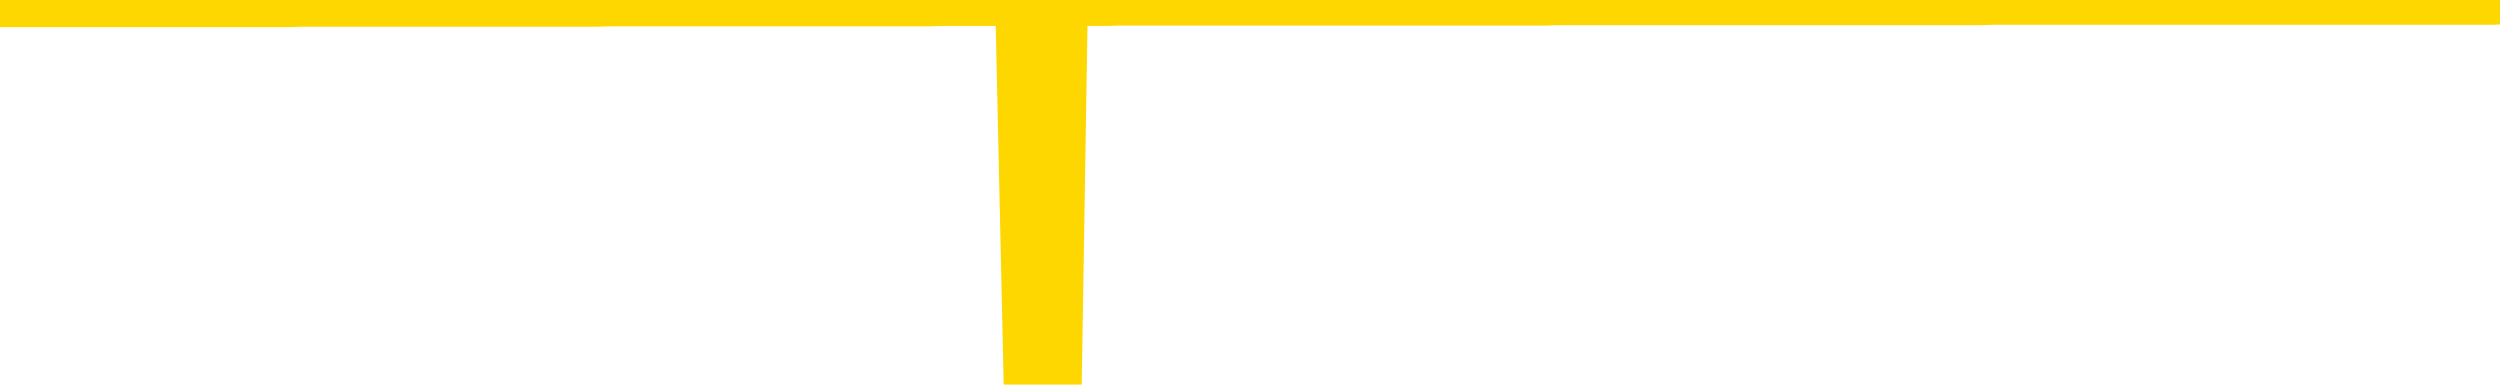 <svg xmlns="http://www.w3.org/2000/svg" version="1.1" viewBox="0 0 6500 1000">
	<path fill="none" stroke="gold" stroke-width="125" stroke-linecap="round" stroke-linejoin="round" d="M0 3941  L-1321218 3941 L-1321034 3941 L-1320544 3941 L-1320250 3941 L-1319939 3941 L-1319704 3941 L-1319651 3941 L-1319592 3941 L-1319438 3941 L-1319398 3941 L-1319265 3941 L-1318973 3941 L-1318432 3941 L-1317822 3941 L-1317774 3941 L-1317134 3941 L-1317101 3941 L-1316575 3941 L-1316442 3940 L-1316052 3940 L-1315724 3940 L-1315607 3940 L-1315396 3940 L-1314679 3940 L-1314109 3940 L-1314002 3940 L-1313827 3940 L-1313606 3940 L-1313204 3940 L-1313178 3940 L-1312251 3940 L-1312163 3940 L-1312081 3940 L-1312011 3940 L-1311713 3940 L-1311561 3940 L-1309671 3940 L-1309570 3940 L-1309308 3940 L-1309014 3940 L-1308873 3940 L-1308624 3940 L-1308589 3940 L-1308430 3940 L-1307967 3940 L-1307714 3940 L-1307502 3940 L-1307250 3940 L-1306901 3940 L-1305974 3940 L-1305880 3940 L-1305469 3940 L-1304299 3940 L-1303110 3940 L-1303017 3940 L-1302990 3940 L-1302724 3940 L-1302425 3940 L-1302296 3940 L-1302259 3940 L-1301444 3940 L-1301060 3940 L-1300000 3940 L-1299938 3940 L-1299673 3940 L-1299202 3940 L-1299010 3941 L-1298746 3941 L-1298409 3941 L-1298274 3941 L-1297818 3941 L-1297075 3941 L-1297057 3941 L-1296892 3941 L-1296824 3941 L-1296308 3941 L-1295279 3941 L-1295083 3941 L-1294594 3941 L-1294232 3941 L-1293824 3941 L-1293438 3941 L-1291734 3941 L-1291636 3941 L-1291565 3941 L-1291503 3941 L-1291319 3941 L-1290982 3941 L-1290342 3941 L-1290265 3941 L-1290204 3941 L-1290017 3941 L-1289938 3941 L-1289760 3941 L-1289741 3941 L-1289511 3941 L-1289123 3941 L-1288235 3941 L-1288195 3941 L-1288107 3941 L-1288080 3941 L-1287072 3941 L-1286922 3940 L-1286898 3940 L-1286765 3940 L-1286725 3940 L-1285467 3940 L-1285409 3940 L-1284869 3940 L-1284817 3940 L-1284770 3940 L-1284375 3940 L-1284235 3940 L-1284036 3940 L-1283889 3940 L-1283724 3940 L-1283448 3940 L-1283089 3940 L-1282536 3940 L-1281891 3940 L-1281633 3940 L-1281479 3940 L-1281078 3940 L-1281038 3940 L-1280917 3940 L-1280855 3940 L-1280841 3940 L-1280748 3940 L-1280455 3940 L-1280303 3940 L-1279973 3940 L-1279895 3940 L-1279819 3940 L-1279593 3940 L-1279526 3940 L-1279298 3940 L-1279246 3940 L-1279081 3940 L-1278075 3940 L-1277892 3940 L-1277341 3940 L-1276948 3940 L-1276551 3940 L-1275700 3940 L-1275622 3940 L-1275043 3940 L-1274602 3940 L-1274361 3940 L-1274204 3940 L-1273803 3940 L-1273782 3940 L-1273337 3940 L-1272932 3940 L-1272796 3940 L-1272621 3940 L-1272485 3940 L-1272234 3939 L-1271234 3939 L-1271152 3939 L-1271017 3939 L-1270978 3939 L-1270088 3939 L-1269873 3939 L-1269429 3939 L-1269312 3939 L-1269255 3939 L-1268579 3939 L-1268479 3939 L-1268450 3939 L-1267108 3939 L-1266702 3939 L-1266663 3939 L-1265734 3939 L-1265636 3939 L-1265503 3939 L-1265099 3939 L-1265073 3939 L-1264980 3939 L-1264764 3939 L-1264353 3939 L-1263199 3939 L-1262907 3939 L-1262879 3939 L-1262270 3939 L-1262020 3939 L-1262001 3939 L-1261071 3939 L-1261020 3939 L-1260898 3939 L-1260880 3939 L-1260724 3939 L-1260549 3939 L-1260412 3939 L-1260356 3939 L-1260248 3939 L-1260163 3939 L-1259929 3939 L-1259854 3939 L-1259546 3939 L-1259428 3939 L-1259258 3939 L-1259167 3939 L-1259065 3939 L-1259041 3939 L-1258964 3939 L-1258866 3939 L-1258499 3938 L-1258395 3938 L-1257891 3938 L-1257440 3938 L-1257401 3938 L-1257377 3938 L-1257337 3938 L-1257208 3938 L-1257107 3938 L-1256665 3938 L-1256383 3938 L-1255791 3938 L-1255660 3938 L-1255386 3938 L-1255233 3938 L-1255080 3938 L-1254995 3938 L-1254917 3938 L-1254731 3938 L-1254681 3938 L-1254653 3938 L-1254574 3938 L-1254550 3938 L-1254267 3938 L-1253663 3938 L-1252668 3938 L-1252370 3938 L-1251636 3938 L-1251392 3938 L-1251302 3938 L-1250724 3938 L-1250026 3938 L-1249274 3938 L-1248955 3938 L-1248572 3938 L-1248495 3938 L-1247861 3938 L-1247675 3938 L-1247588 3938 L-1247458 3938 L-1247145 3938 L-1247096 3938 L-1246954 3938 L-1246932 3938 L-1245964 3938 L-1245419 3938 L-1244941 3938 L-1244880 3938 L-1244556 3938 L-1244535 3938 L-1244472 3938 L-1244262 3938 L-1244185 3938 L-1244131 3938 L-1244108 3938 L-1244069 3938 L-1244053 3938 L-1243296 3938 L-1243279 3937 L-1242480 3937 L-1242328 3937 L-1241422 3937 L-1240916 3937 L-1240687 3937 L-1240645 3937 L-1240530 3937 L-1240354 3937 L-1239599 3937 L-1239465 3937 L-1239301 3937 L-1238982 3937 L-1238806 3937 L-1237784 3937 L-1237761 3937 L-1237510 3937 L-1237297 3937 L-1236663 3937 L-1236425 3937 L-1236392 3937 L-1236214 3937 L-1236134 3937 L-1236044 3937 L-1235980 3937 L-1235539 3937 L-1235516 3937 L-1234975 3937 L-1234719 3937 L-1234224 3937 L-1233347 3937 L-1233310 3937 L-1233258 3937 L-1233217 3937 L-1233099 3937 L-1232823 3937 L-1232616 3937 L-1232419 3937 L-1232396 3937 L-1232345 3937 L-1232306 3937 L-1232228 3937 L-1231631 3937 L-1231570 3936 L-1231467 3936 L-1231313 3936 L-1230681 3936 L-1230000 3936 L-1229697 3936 L-1229351 3936 L-1229153 3936 L-1229105 3936 L-1228784 3936 L-1228157 3936 L-1228010 3936 L-1227974 3936 L-1227916 3936 L-1227839 3936 L-1227598 3936 L-1227510 3936 L-1227416 3936 L-1227122 3936 L-1226988 3936 L-1226927 3936 L-1226891 3936 L-1226618 3936 L-1225612 3936 L-1225437 3936 L-1225386 3936 L-1225093 3936 L-1224901 3936 L-1224568 3936 L-1224061 3936 L-1223499 3936 L-1223484 3936 L-1223468 3936 L-1223367 3936 L-1223253 3936 L-1223214 3936 L-1223176 3936 L-1223110 3936 L-1223082 3936 L-1222943 3936 L-1222650 3936 L-1222600 3936 L-1222495 3936 L-1222231 3936 L-1221766 3936 L-1221621 3936 L-1221567 3936 L-1221510 3936 L-1221319 3936 L-1220953 3936 L-1220739 3936 L-1220544 3936 L-1220486 3936 L-1220427 3936 L-1220273 3936 L-1220004 3936 L-1219574 3936 L-1219558 3936 L-1219482 3936 L-1219417 3936 L-1219288 3935 L-1219264 3935 L-1218980 3935 L-1218932 3935 L-1218878 3935 L-1218415 3935 L-1218377 3935 L-1218336 3935 L-1218146 3935 L-1217665 3935 L-1217178 3935 L-1217162 3935 L-1217124 3935 L-1216867 3935 L-1216790 3935 L-1216560 3935 L-1216544 3935 L-1216250 3935 L-1215807 3935 L-1215360 3935 L-1214856 3935 L-1214702 3935 L-1214415 3935 L-1214375 3935 L-1214044 3935 L-1213822 3935 L-1213305 3935 L-1213229 3935 L-1212982 3935 L-1212787 3935 L-1212727 3935 L-1211951 3935 L-1211877 3935 L-1211646 3935 L-1211630 3935 L-1211568 3935 L-1211372 3935 L-1210908 3935 L-1210885 3935 L-1210755 3935 L-1209454 3935 L-1209438 3935 L-1209360 3935 L-1209267 3935 L-1209050 3935 L-1208897 3935 L-1208719 3935 L-1208665 3935 L-1208378 3935 L-1208338 3935 L-1207969 3935 L-1207529 3935 L-1207346 3935 L-1207025 3935 L-1206729 3935 L-1206283 3935 L-1206212 3935 L-1205749 3935 L-1205311 3935 L-1205129 3935 L-1203675 3935 L-1203543 3935 L-1203086 3935 L-1202860 3934 L-1202474 3934 L-1201957 3934 L-1201003 3934 L-1200209 3934 L-1199534 3934 L-1199109 3934 L-1198798 3934 L-1198568 3934 L-1197885 3934 L-1197871 3934 L-1197662 3934 L-1197640 3934 L-1197465 3934 L-1196515 3934 L-1196247 3934 L-1195432 3934 L-1195121 3934 L-1195084 3934 L-1195026 3934 L-1194410 3934 L-1193772 3934 L-1192146 3934 L-1191472 3934 L-1190830 3934 L-1190752 3934 L-1190696 3934 L-1190660 3934 L-1190632 3934 L-1190520 3934 L-1190502 3934 L-1190479 3934 L-1190326 3934 L-1190272 3934 L-1190194 3934 L-1190075 3934 L-1189977 3934 L-1189860 3934 L-1189591 3933 L-1189321 3933 L-1189303 3933 L-1189104 3933 L-1188957 3933 L-1188730 3933 L-1188596 3933 L-1188287 3933 L-1188227 3933 L-1187874 3933 L-1187525 3933 L-1187424 3933 L-1187360 3933 L-1187300 3933 L-1186916 3933 L-1186535 3933 L-1186431 3933 L-1186170 3933 L-1185899 3933 L-1185740 3933 L-1185708 3933 L-1185646 3933 L-1185504 3933 L-1185320 3933 L-1185276 3933 L-1184988 3933 L-1184972 3933 L-1184738 3933 L-1184678 3933 L-1184639 3933 L-1184059 3933 L-1183926 3933 L-1183902 3933 L-1183884 3933 L-1183867 3933 L-1183850 3932 L-1183826 3932 L-1183810 3932 L-1183789 3932 L-1183772 3932 L-1183749 3932 L-1183732 3932 L-1183711 3932 L-1183694 3932 L-1183645 3932 L-1183573 3932 L-1183538 3931 L-1183514 3931 L-1183479 3931 L-1183437 3931 L-1183400 3931 L-1183384 3931 L-1183360 3931 L-1183323 3931 L-1183306 3931 L-1183283 3931 L-1183265 3931 L-1183247 3931 L-1183231 3931 L-1183202 3931 L-1183176 3931 L-1183130 3931 L-1183114 3931 L-1183072 3931 L-1183024 3931 L-1182953 3931 L-1182938 3931 L-1182922 3931 L-1182860 3931 L-1182820 3930 L-1182781 3930 L-1182615 3930 L-1182550 3930 L-1182534 3930 L-1182490 3930 L-1182431 3930 L-1182219 3930 L-1182185 3930 L-1182143 3930 L-1182065 3930 L-1181528 3930 L-1181449 3930 L-1181345 3930 L-1181257 3930 L-1181080 3930 L-1180730 3930 L-1180574 3930 L-1180136 3930 L-1179979 3930 L-1179849 3930 L-1179146 3930 L-1178944 3930 L-1177984 3930 L-1177502 3930 L-1177402 3930 L-1177310 3930 L-1177065 3930 L-1176992 3930 L-1176549 3930 L-1176453 3930 L-1176438 3930 L-1176422 3930 L-1176397 3930 L-1175931 3930 L-1175714 3930 L-1175575 3930 L-1175281 3930 L-1175192 3930 L-1175151 3930 L-1175121 3930 L-1174949 3930 L-1174890 3930 L-1174814 3930 L-1174733 3930 L-1174663 3930 L-1174354 3930 L-1174269 3930 L-1174055 3930 L-1174020 3930 L-1173336 3930 L-1173238 3930 L-1173033 3930 L-1172986 3929 L-1172708 3929 L-1172645 3929 L-1172628 3929 L-1172550 3929 L-1172242 3929 L-1172218 3929 L-1172164 3929 L-1172141 3929 L-1172019 3929 L-1171883 3929 L-1171639 3929 L-1171513 3929 L-1170866 3929 L-1170850 3929 L-1170826 3929 L-1170645 3929 L-1170569 3929 L-1170477 3929 L-1170050 3929 L-1169634 3929 L-1169241 3929 L-1169162 3929 L-1169143 3929 L-1168780 3929 L-1168543 3929 L-1168315 3929 L-1168002 3929 L-1167924 3929 L-1167844 3929 L-1167665 3929 L-1167650 3929 L-1167384 3929 L-1167304 3929 L-1167074 3929 L-1166848 3929 L-1166532 3929 L-1166357 3929 L-1165996 3929 L-1165604 3929 L-1165535 3929 L-1165471 3929 L-1165331 3929 L-1165279 3929 L-1165177 3929 L-1164676 3929 L-1164478 3929 L-1164232 3929 L-1164046 3929 L-1163747 3928 L-1163670 3928 L-1163504 3928 L-1162620 3928 L-1162591 3928 L-1162468 3928 L-1161890 3928 L-1161812 3928 L-1161098 3928 L-1160787 3928 L-1160573 3928 L-1160557 3928 L-1160170 3928 L-1159645 3928 L-1159199 3928 L-1158869 3928 L-1158717 3928 L-1158391 3928 L-1158212 3928 L-1158131 3928 L-1157925 3928 L-1157749 3928 L-1156820 3928 L-1155931 3928 L-1155892 3928 L-1155664 3928 L-1155285 3928 L-1154497 3928 L-1154263 3928 L-1154187 3928 L-1153829 3928 L-1153258 3928 L-1152991 3928 L-1152604 3928 L-1152500 3928 L-1152330 3928 L-1151712 3928 L-1151501 3928 L-1151193 3928 L-1151140 3928 L-1151012 3928 L-1150959 3928 L-1150840 3928 L-1150504 3928 L-1149544 3928 L-1149413 3928 L-1149211 3928 L-1148580 3928 L-1148269 3928 L-1147855 3928 L-1147827 3928 L-1147682 3928 L-1147262 3928 L-1145929 3928 L-1145883 3928 L-1145754 3928 L-1145737 3928 L-1145159 3928 L-1144954 3928 L-1144924 3928 L-1144883 3927 L-1144826 3927 L-1144788 3927 L-1144710 3927 L-1144567 3927 L-1144113 3927 L-1143994 3927 L-1143709 3927 L-1143336 3927 L-1143240 3927 L-1142913 3927 L-1142559 3927 L-1142389 3927 L-1142342 3927 L-1142233 3927 L-1142144 3927 L-1142116 3927 L-1142039 3927 L-1141736 3927 L-1141702 3927 L-1141631 3927 L-1141263 3927 L-1140927 3927 L-1140846 3927 L-1140627 3927 L-1140455 3927 L-1140427 3927 L-1139930 3927 L-1139381 3927 L-1138501 3927 L-1138402 3927 L-1138325 3927 L-1138051 3927 L-1137803 3927 L-1137730 3927 L-1137668 3927 L-1137549 3927 L-1137507 3927 L-1137397 3927 L-1137320 3927 L-1136619 3927 L-1136374 3927 L-1136334 3927 L-1136178 3927 L-1135578 3927 L-1135351 3927 L-1135259 3927 L-1134784 3927 L-1134187 3927 L-1133667 3927 L-1133646 3927 L-1133501 3927 L-1133181 3927 L-1132639 3927 L-1132407 3927 L-1132236 3927 L-1131750 3927 L-1131522 3926 L-1131437 3926 L-1131091 3926 L-1130765 3926 L-1130242 3926 L-1129915 3926 L-1129314 3926 L-1129117 3926 L-1129065 3926 L-1129024 3926 L-1128743 3926 L-1128059 3926 L-1127748 3926 L-1127723 3926 L-1127532 3926 L-1127310 3926 L-1127224 3926 L-1126560 3926 L-1126536 3926 L-1126314 3926 L-1125984 3926 L-1125632 3926 L-1125427 3926 L-1125194 3926 L-1124937 3926 L-1124747 3926 L-1124700 3926 L-1124473 3926 L-1124438 3926 L-1124282 3926 L-1124067 3926 L-1123894 3926 L-1123803 3926 L-1123525 3926 L-1123282 3926 L-1122966 3926 L-1122540 3926 L-1122503 3926 L-1122019 3926 L-1121786 3926 L-1121574 3926 L-1121348 3926 L-1120798 3926 L-1120551 3926 L-1119717 3926 L-1119661 3926 L-1119640 3926 L-1119482 3926 L-1119020 3926 L-1118979 3926 L-1118639 3926 L-1118506 3926 L-1118283 3926 L-1117711 3926 L-1117239 3925 L-1117045 3925 L-1116852 3925 L-1116662 3925 L-1116561 3925 L-1116192 3925 L-1116146 3925 L-1116065 3925 L-1114771 3925 L-1114723 3925 L-1114455 3925 L-1114309 3925 L-1113759 3925 L-1113642 3925 L-1113560 3925 L-1113201 3925 L-1112977 3925 L-1112696 3925 L-1112367 3925 L-1111859 3925 L-1111746 3925 L-1111667 3925 L-1111503 3925 L-1111209 3925 L-1110740 3925 L-1110543 3925 L-1110493 3925 L-1109843 3925 L-1109721 3925 L-1109267 3925 L-1109231 3925 L-1108763 3925 L-1108652 3925 L-1108636 3925 L-1108420 3925 L-1108239 3925 L-1107708 3925 L-1106678 3925 L-1106478 3925 L-1106020 3925 L-1105072 3925 L-1104973 3925 L-1104619 3925 L-1104559 3925 L-1104544 3925 L-1104509 3925 L-1104139 3925 L-1104019 3925 L-1103777 3925 L-1103614 3925 L-1103426 3925 L-1103306 3925 L-1102235 3925 L-1101377 3925 L-1101164 3925 L-1101067 3925 L-1100893 3925 L-1100560 3925 L-1100488 3925 L-1100430 3925 L-1100255 3925 L-1099866 3925 L-1099631 3925 L-1099520 3924 L-1099403 3924 L-1098422 3924 L-1098396 3924 L-1097802 3924 L-1097769 3924 L-1097621 3924 L-1097336 3924 L-1096425 3924 L-1095478 3924 L-1095325 3924 L-1095223 3924 L-1095091 3924 L-1094948 3924 L-1094922 3924 L-1094808 3924 L-1094589 3924 L-1093908 3924 L-1093779 3924 L-1093475 3924 L-1093235 3924 L-1092903 3924 L-1092264 3924 L-1091922 3924 L-1091860 3924 L-1091704 3924 L-1090783 3924 L-1090312 3924 L-1090269 3924 L-1090256 3924 L-1090214 3924 L-1090192 3924 L-1090166 3924 L-1090022 3924 L-1089599 3924 L-1089264 3924 L-1089073 3924 L-1088644 3924 L-1088456 3924 L-1088067 3924 L-1087533 3924 L-1087160 3924 L-1087139 3924 L-1086889 3924 L-1086771 3924 L-1086695 3924 L-1086559 3924 L-1086520 3924 L-1086440 3924 L-1086045 3924 L-1085549 3924 L-1085438 3924 L-1085264 3924 L-1084956 3924 L-1084509 3924 L-1084186 3924 L-1084043 3924 L-1083616 3924 L-1083463 3924 L-1083408 3923 L-1082594 3923 L-1082574 3923 L-1082202 3923 L-1082145 3923 L-1081016 3923 L-1080949 3923 L-1080390 3923 L-1080196 3923 L-1080059 3923 L-1079826 3923 L-1079479 3923 L-1079444 3923 L-1079409 3923 L-1079341 3923 L-1078992 3923 L-1078820 3923 L-1078335 3923 L-1078318 3923 L-1077993 3923 L-1077836 3923 L-1076695 3923 L-1076670 3923 L-1076478 3923 L-1076285 3923 L-1076035 3923 L-1076017 3923 L-1074997 3923 L-1074700 3923 L-1074624 3923 L-1074488 3923 L-1074312 3923 L-1073735 3923 L-1073520 3923 L-1073456 3923 L-1073325 3923 L-1073289 3923 L-1072765 3923 L-1072627 3930 L-1072613 3930 L-1072590 3930 L-1072570 3930 L-1072343 3923 L-1071567 3923 L-1071525 3923 L-1071158 3923 L-1071079 3923 L-1071027 3923 L-1070354 3923 L-1069612 3923 L-1069187 3923 L-1068739 3923 L-1067678 3923 L-1067366 3923 L-1066956 3923 L-1066884 3923 L-1066360 3923 L-1066265 3923 L-1066247 3923 L-1065802 3923 L-1065617 3922 L-1064837 3922 L-1064164 3922 L-1063752 3922 L-1063520 3922 L-1063380 3922 L-1063298 3922 L-1063278 3922 L-1063202 3922 L-1063074 3922 L-1062757 3922 L-1062532 3922 L-1062207 3922 L-1062145 3922 L-1061775 3922 L-1061742 3922 L-1061533 3922 L-1060866 3922 L-1060789 3922 L-1060631 3922 L-1060520 3922 L-1060193 3922 L-1060039 3922 L-1059698 3922 L-1059641 3922 L-1059302 3922 L-1059099 3922 L-1059046 3922 L-1057669 3922 L-1057540 3922 L-1057106 3922 L-1056786 3922 L-1055958 3922 L-1055835 3922 L-1055104 3922 L-1054948 3922 L-1054907 3922 L-1054854 3922 L-1054830 3922 L-1054716 3922 L-1054420 3922 L-1054130 3922 L-1054076 3922 L-1053955 3922 L-1053925 3922 L-1053825 3922 L-1053381 3922 L-1053230 3922 L-1052394 3922 L-1051852 3922 L-1051518 3922 L-1051502 3922 L-1051426 3922 L-1051310 3922 L-1051116 3922 L-1050851 3922 L-1050017 3922 L-1049920 3922 L-1049399 3922 L-1049357 3921 L-1049258 3921 L-1048430 3921 L-1048295 3921 L-1047956 3921 L-1047402 3921 L-1047022 3921 L-1046859 3921 L-1046549 3921 L-1045737 3921 L-1045431 3921 L-1045162 3921 L-1044841 3921 L-1044520 3921 L-1044244 3921 L-1043416 3921 L-1043320 3921 L-1043228 3921 L-1043123 3921 L-1042737 3921 L-1042257 3921 L-1042240 3921 L-1042122 3921 L-1041754 3921 L-1041659 3921 L-1040825 3921 L-1040748 3921 L-1040448 3921 L-1040358 3921 L-1039950 3921 L-1039840 3921 L-1039141 3921 L-1038668 3921 L-1038608 3921 L-1038389 3921 L-1038115 3921 L-1038002 3921 L-1036975 3921 L-1036588 3921 L-1036568 3921 L-1036235 3921 L-1035991 3921 L-1035557 3921 L-1035447 3921 L-1035330 3921 L-1034878 3921 L-1034288 3921 L-1033951 3921 L-1032058 3921 L-1031945 3920 L-1031733 3920 L-1030414 3920 L-1030308 3916 L-1030242 3912 L-1030206 3909 L-1030144 3909 L-1029644 3913 L-1028969 3917 L-1028947 3920 L-1028677 3920 L-1027709 3920 L-1027020 3920 L-1026858 3920 L-1026317 3920 L-1026227 3920 L-1025208 3920 L-1024260 3920 L-1023894 3920 L-1023792 3920 L-1023203 3920 L-1023144 3920 L-1023044 3920 L-1022603 3920 L-1022496 3920 L-1022054 3920 L-1021054 3920 L-1020798 3920 L-1020695 3920 L-1020565 3920 L-1020198 3920 L-1019617 3920 L-1019586 3920 L-1019271 3920 L-1017288 3920 L-1017172 3920 L-1017105 3920 L-1016746 3920 L-1015127 3920 L-1014950 3920 L-1014805 3920 L-1013983 3920 L-1013930 3920 L-1013876 3920 L-1013441 3920 L-1012461 3920 L-1012387 3920 L-1011303 3920 L-1011089 3920 L-1010373 3920 L-1009985 3920 L-1009766 3920 L-1009447 3920 L-1008953 3920 L-1008825 3920 L-1008596 3920 L-1008364 3920 L-1008305 3919 L-1008015 3919 L-1007743 3919 L-1006713 3919 L-1005048 3919 L-1004629 3919 L-1004492 3919 L-1004335 3919 L-1004030 3919 L-1003802 3919 L-1003644 3919 L-1003484 3919 L-1003315 3919 L-1003268 3919 L-1003215 3919 L-1003193 3919 L-1002807 3919 L-1002557 3919 L-1002287 3919 L-1002126 3919 L-1002036 3919 L-1000377 3919 L-1000212 3919 L-999832 3919 L-999372 3919 L-998763 3919 L-997670 3919 L-997238 3919 L-997207 3919 L-997145 3919 L-997127 3919 L-995423 3919 L-995382 3919 L-994915 3919 L-994728 3919 L-994696 3919 L-994101 3919 L-994051 3919 L-993728 3919 L-993678 3919 L-993467 3919 L-993449 3919 L-993183 3919 L-993130 3919 L-992661 3919 L-992151 3919 L-992072 3919 L-991778 3919 L-991761 3919 L-991723 3919 L-991652 3919 L-991495 3919 L-990548 3919 L-990492 3919 L-989971 3919 L-989779 3919 L-989678 3919 L-989452 3919 L-988942 3919 L-988554 3919 L-988485 3919 L-988136 3919 L-987779 3919 L-986651 3919 L-986599 3918 L-986373 3918 L-986339 3918 L-986214 3918 L-986115 3918 L-985851 3918 L-985110 3918 L-984532 3918 L-984238 3918 L-983533 3918 L-983354 3918 L-983331 3918 L-982695 3918 L-982383 3918 L-981987 3918 L-981957 3918 L-981936 3918 L-981783 3918 L-981097 3918 L-981081 3918 L-980741 3918 L-980468 3918 L-980431 3918 L-980375 3918 L-980353 3918 L-980281 3918 L-979949 3918 L-979843 3918 L-979814 3918 L-979616 3918 L-979463 3918 L-978595 3918 L-978033 3918 L-978017 3918 L-977916 3918 L-977813 3918 L-977667 3918 L-977589 3918 L-977551 3918 L-977495 3918 L-977422 3918 L-977277 3918 L-976795 3918 L-976391 3918 L-975524 3918 L-975504 3918 L-975247 3918 L-975170 3918 L-975141 3918 L-975131 3918 L-975113 3918 L-974820 3918 L-974781 3918 L-974709 3918 L-974635 3918 L-974430 3918 L-974271 3918 L-973969 3918 L-973892 3918 L-973875 3918 L-973658 3918 L-973427 3918 L-973317 3918 L-972947 3918 L-972789 3918 L-972558 3918 L-972389 3918 L-972244 3918 L-972112 3918 L-970836 3918 L-970433 3917 L-970372 3917 L-970255 3917 L-969830 3917 L-969815 3917 L-969753 3917 L-969480 3917 L-969367 3917 L-969085 3917 L-968807 3917 L-968382 3917 L-968360 3917 L-968282 3917 L-968156 3917 L-967570 3917 L-967178 3917 L-966843 3917 L-966254 3917 L-966152 3917 L-965981 3917 L-965845 3917 L-965017 3917 L-963832 3917 L-963796 3917 L-963740 3917 L-963520 3917 L-963315 3917 L-963160 3917 L-962903 3917 L-962827 3917 L-962284 3917 L-962248 3917 L-961999 3917 L-961612 3917 L-960786 3917 L-960428 3917 L-960117 3917 L-959859 3917 L-959636 3917 L-959229 3917 L-959113 3917 L-958930 3917 L-958876 3917 L-958688 3917 L-958517 3917 L-958488 3917 L-958208 3917 L-957898 3917 L-957759 3917 L-957450 3917 L-957256 3917 L-957240 3917 L-956521 3917 L-956387 3917 L-956090 3917 L-955999 3917 L-955399 3917 L-955360 3917 L-955282 3917 L-954662 3917 L-954510 3916 L-954469 3916 L-954159 3916 L-953967 3916 L-953774 3916 L-953718 3916 L-953410 3916 L-953357 3916 L-953303 3916 L-953277 3916 L-953152 3916 L-952342 3916 L-952265 3916 L-951725 3916 L-951456 3916 L-950796 3916 L-949889 3916 L-949648 3916 L-949115 3916 L-948898 3916 L-947790 3916 L-947740 3916 L-946965 3916 L-946417 3916 L-946306 3916 L-946153 3916 L-946098 3916 L-945932 3916 L-945555 3916 L-945108 3916 L-945053 3916 L-944898 3916 L-944219 3916 L-943998 3916 L-943480 3916 L-942632 3916 L-942616 3916 L-940825 3916 L-940270 3916 L-940153 3916 L-939147 3916 L-939111 3916 L-938878 3916 L-938785 3916 L-938745 3916 L-938413 3916 L-938061 3916 L-937796 3916 L-937510 3916 L-937199 3916 L-936945 3916 L-936851 3916 L-936361 3916 L-936154 3916 L-935588 3916 L-935474 3916 L-935122 3916 L-935071 3916 L-935031 3916 L-934428 3916 L-933694 3916 L-933112 3915 L-932877 3915 L-932337 3915 L-932184 3915 L-931682 3915 L-931473 3915 L-931450 3915 L-931391 3915 L-930428 3915 L-930251 3915 L-929809 3915 L-929784 3915 L-929629 3915 L-929548 3915 L-929397 3915 L-928751 3915 L-928701 3915 L-927581 3915 L-926597 3915 L-926535 3915 L-925815 3915 L-924950 3915 L-924571 3915 L-924352 3915 L-923593 3915 L-923541 3915 L-923231 3915 L-922380 3915 L-922187 3915 L-922010 3915 L-921786 3915 L-921659 3915 L-921467 3915 L-921235 3915 L-921065 3915 L-920779 3915 L-920499 3915 L-920416 3915 L-920245 3915 L-920229 3915 L-920075 3915 L-920036 3915 L-919260 3915 L-919184 3915 L-918952 3915 L-918525 3915 L-918179 3915 L-917596 3915 L-917327 3915 L-917068 3915 L-916939 3915 L-916923 3915 L-916809 3915 L-916785 3915 L-916551 3915 L-916515 3915 L-915199 3915 L-915143 3915 L-914464 3915 L-913892 3915 L-913766 3915 L-913613 3915 L-913536 3915 L-913224 3915 L-912951 3914 L-912862 3914 L-912760 3914 L-911832 3914 L-911756 3914 L-911392 3914 L-911368 3914 L-911331 3914 L-910556 3914 L-910464 3914 L-910324 3914 L-909922 3914 L-909661 3914 L-909417 3914 L-909203 3914 L-909122 3914 L-909046 3914 L-908970 3914 L-908783 3914 L-908716 3914 L-908467 3914 L-908412 3914 L-908274 3914 L-908194 3914 L-908081 3914 L-907858 3914 L-907694 3914 L-907653 3914 L-907483 3914 L-907112 3914 L-907098 3914 L-906982 3914 L-906260 3914 L-906224 3914 L-906091 3914 L-905744 3914 L-905332 3914 L-905296 3914 L-905218 3914 L-905179 3914 L-904815 3914 L-904611 3914 L-904596 3914 L-904250 3914 L-903902 3914 L-903576 3914 L-903474 3914 L-903322 3914 L-903127 3914 L-902896 3914 L-902803 3914 L-902648 3914 L-902570 3914 L-902530 3914 L-902416 3914 L-902393 3914 L-902142 3914 L-902003 3914 L-901425 3914 L-900597 3914 L-900109 3914 L-899988 3914 L-899950 3914 L-899937 3914 L-899785 3914 L-899684 3914 L-899451 3914 L-899060 3914 L-898756 3914 L-898740 3913 L-898570 3913 L-898331 3913 L-897735 3913 L-897131 3913 L-897091 3913 L-897051 3913 L-896898 3913 L-896845 3913 L-896782 3913 L-896714 3913 L-896659 3913 L-896634 3913 L-896587 3913 L-896493 3913 L-896356 3913 L-896202 3913 L-896070 3913 L-896029 3913 L-895994 3913 L-895932 3913 L-895659 3913 L-895344 3913 L-895303 3913 L-895218 3913 L-895041 3913 L-894803 3913 L-894446 3913 L-894416 3913 L-893847 3913 L-893724 3913 L-893488 3913 L-893465 3913 L-893184 3913 L-892898 3913 L-892643 3913 L-892071 3913 L-891774 3913 L-891698 3913 L-890999 3913 L-890921 3913 L-890886 3913 L-890860 3913 L-890808 3913 L-890615 3913 L-890474 3913 L-890439 3913 L-890398 3913 L-889803 3913 L-889571 3913 L-889287 3913 L-889233 3913 L-889159 3913 L-889081 3913 L-888844 3913 L-888600 3913 L-888465 3913 L-888358 3913 L-888279 3913 L-887892 3913 L-887765 3913 L-887612 3913 L-887574 3913 L-887429 3913 L-887207 3913 L-887033 3913 L-886964 3913 L-886143 3913 L-886126 3913 L-885832 3913 L-885044 3913 L-884734 3913 L-884588 3913 L-884360 3913 L-884159 3913 L-883222 3913 L-883186 3913 L-883163 3913 L-883122 3913 L-882854 3913 L-882257 3913 L-882193 3913 L-882158 3913 L-882141 3912 L-881446 3912 L-881244 3912 L-881212 3912 L-880879 3912 L-880771 3912 L-880147 3912 L-879642 3912 L-879605 3912 L-879163 3912 L-879067 3912 L-878908 3912 L-878595 3912 L-878583 3912 L-878142 3912 L-877660 3912 L-877531 3912 L-877211 3912 L-877143 3912 L-876839 3912 L-876663 3912 L-876469 3912 L-876226 3912 L-876029 3912 L-876003 3912 L-875425 3912 L-875355 3912 L-874946 3912 L-874891 3912 L-874845 3912 L-874481 3912 L-874335 3912 L-874129 3912 L-874033 3912 L-873878 3912 L-873817 3912 L-873669 3912 L-873568 3912 L-873012 3912 L-872989 3912 L-872817 3912 L-872275 3912 L-872214 3912 L-872160 3912 L-872132 3912 L-872060 3912 L-872044 3912 L-871981 3912 L-871944 3912 L-871790 3912 L-871464 3912 L-870898 3912 L-870883 3912 L-870821 3912 L-870720 3912 L-870674 3912 L-870431 3912 L-870009 3912 L-869854 3912 L-868112 3912 L-867571 3912 L-866627 3912 L-866218 3912 L-865677 3912 L-865481 3912 L-865312 3912 L-865016 3912 L-864902 3912 L-864886 3912 L-864731 3912 L-864592 3912 L-864515 3911 L-864383 3911 L-864035 3911 L-863665 3911 L-863067 3911 L-862891 3911 L-862735 3911 L-862466 3911 L-862314 3911 L-862023 3912 L-861999 3912 L-861916 3912 L-861689 3912 L-860989 3912 L-860862 3912 L-860431 3912 L-860337 3912 L-859132 3912 L-859083 3912 L-858790 3912 L-858386 3912 L-858111 3911 L-858091 3911 L-857974 3911 L-857897 3911 L-857716 3911 L-857236 3911 L-856785 3911 L-856374 3911 L-856344 3911 L-855925 3911 L-855811 3911 L-855693 3911 L-855678 3911 L-855484 3911 L-855462 3911 L-855230 3911 L-854787 3911 L-854467 3911 L-854003 3911 L-853837 3911 L-853682 3911 L-853527 3911 L-853073 3911 L-852754 3911 L-852699 3911 L-852328 3911 L-852290 3911 L-851964 3911 L-851847 3911 L-851748 3911 L-851422 3911 L-851035 3911 L-850775 3911 L-850416 3911 L-850160 3911 L-847989 3911 L-847940 3911 L-847918 3911 L-847506 3911 L-847444 3911 L-847374 3911 L-847144 3911 L-846833 3911 L-846529 3911 L-846485 3911 L-846177 3911 L-846044 3911 L-845828 3911 L-845116 3911 L-844961 3911 L-844822 3911 L-844673 3911 L-844652 3911 L-844458 3911 L-844433 3911 L-844341 3911 L-844320 3911 L-844303 3911 L-844203 3911 L-843274 3911 L-842816 3911 L-841725 3911 L-841302 3911 L-840898 3911 L-840859 3911 L-840606 3911 L-839831 3911 L-839815 3911 L-839791 3911 L-839598 3911 L-838861 3910 L-838592 3910 L-838552 3910 L-838153 3910 L-838128 3910 L-837339 3910 L-836659 3910 L-835287 3910 L-835017 3910 L-834969 3910 L-834431 3910 L-834398 3910 L-834296 3910 L-833973 3910 L-833893 3910 L-833624 3910 L-832712 3910 L-832573 3910 L-832324 3910 L-831779 3910 L-831357 3910 L-831164 3910 L-831148 3910 L-831010 3910 L-830916 3910 L-830789 3910 L-830529 3910 L-830504 3910 L-830413 3910 L-830103 3910 L-830043 3910 L-829926 3910 L-829576 3910 L-828765 3910 L-828534 3910 L-827705 3910 L-827473 3910 L-827256 3910 L-826738 3910 L-826100 3910 L-825684 3910 L-825361 3910 L-824880 3910 L-824455 3910 L-824394 3910 L-824045 3910 L-824005 3910 L-823991 3910 L-823891 3910 L-823846 3910 L-823361 3910 L-822559 3910 L-822225 3910 L-821143 3910 L-820663 3910 L-820640 3910 L-820500 3910 L-819945 3910 L-819248 3910 L-818939 3910 L-818717 3910 L-818613 3909 L-818510 3909 L-817839 3909 L-817745 3909 L-817723 3909 L-817645 3909 L-817468 3909 L-817295 3909 L-817115 3909 L-817101 3909 L-817025 3909 L-816861 3909 L-816346 3909 L-816330 3909 L-816190 3909 L-815827 3909 L-815803 3909 L-815672 3909 L-815648 3909 L-815285 3909 L-814760 3909 L-814666 3909 L-814450 3909 L-814357 3909 L-814333 3909 L-813868 3909 L-813791 3909 L-813389 3909 L-812939 3909 L-811687 3909 L-811648 3909 L-811217 3909 L-811184 3909 L-810465 3909 L-810289 3909 L-810153 3909 L-809846 3909 L-809791 3909 L-809767 3909 L-809750 3909 L-809575 3909 L-809386 3909 L-808878 3909 L-808505 3909 L-808166 3908 L-808128 3908 L-807409 3908 L-807315 3908 L-807277 3908 L-806735 3908 L-806712 3908 L-806309 3908 L-805883 3908 L-805613 3908 L-805433 3908 L-805187 3908 L-805164 3908 L-805107 3908 L-804491 3908 L-803988 3908 L-803601 3908 L-802982 3908 L-802766 3908 L-802611 3908 L-801318 3908 L-801219 3908 L-800777 3908 L-800445 3908 L-800145 3908 L-799902 3908 L-799167 3908 L-798588 3908 L-797759 3908 L-797659 3908 L-797101 3908 L-796963 3908 L-795321 3908 L-795260 3908 L-795166 3908 L-794199 3908 L-794022 3908 L-793735 3908 L-793517 3908 L-793439 3908 L-793167 3908 L-793052 3908 L-792899 3908 L-792589 3908 L-792510 3908 L-792419 3908 L-792342 3908 L-792226 3908 L-792047 3908 L-791955 3908 L-791916 3908 L-791413 3908 L-791195 3908 L-791065 3908 L-790910 3908 L-790856 3907 L-790731 3907 L-790346 3907 L-789838 3907 L-789765 3907 L-789285 3907 L-789208 3907 L-789108 3907 L-788875 3907 L-788410 3907 L-788180 3907 L-788163 3907 L-787931 3907 L-787776 3907 L-787715 3907 L-787522 3907 L-787251 3907 L-786500 3907 L-785546 3907 L-785510 3907 L-785286 3907 L-784846 3907 L-784565 3907 L-784217 3907 L-783148 3907 L-782220 3907 L-782089 3907 L-782042 3907 L-781973 3907 L-781818 3907 L-781741 3907 L-781567 3907 L-781132 3907 L-780928 3907 L-780868 3907 L-780285 3907 L-780131 3907 L-780016 3907 L-779975 3907 L-779806 3907 L-779669 3907 L-779458 3907 L-779380 3907 L-779357 3907 L-779148 3907 L-778739 3907 L-778714 3907 L-778491 3907 L-778346 3907 L-778311 3907 L-778297 3907 L-778275 3907 L-778042 3907 L-777856 3907 L-777639 3907 L-777614 3907 L-776924 3907 L-776821 3907 L-776785 3907 L-776765 3907 L-776570 3907 L-776517 3906 L-776400 3906 L-776319 3906 L-776208 3906 L-775893 3906 L-775434 3906 L-775179 3906 L-774945 3906 L-774815 3906 L-774462 3906 L-774403 3906 L-774250 3906 L-773678 3906 L-773592 3906 L-773438 3906 L-773142 3906 L-772772 3906 L-772469 3906 L-772393 3906 L-771988 3906 L-771820 3906 L-771676 3906 L-771136 3906 L-771075 3906 L-771059 3906 L-770893 3906 L-770687 3906 L-770613 3906 L-770520 3906 L-770110 3906 L-770095 3906 L-770071 3906 L-769878 3906 L-769801 3906 L-769630 3906 L-769568 3906 L-769553 3907 L-769038 3907 L-768817 3906 L-768198 3906 L-767944 3906 L-767751 3906 L-767711 3906 L-767638 3906 L-767573 3906 L-766922 3906 L-766883 3906 L-766709 3906 L-766643 3906 L-765969 3906 L-765580 3906 L-765318 3906 L-765081 3906 L-765003 3906 L-764987 3906 L-764785 3906 L-764415 3906 L-764189 3906 L-763554 3906 L-763534 3906 L-763146 3906 L-763053 3906 L-762995 3906 L-762719 3906 L-762409 3906 L-762332 3906 L-761481 3906 L-761138 3906 L-760701 3906 L-760267 3906 L-759772 3907 L-759623 3906 L-759354 3907 L-758116 3907 L-758060 3907 L-756296 3907 L-756105 3907 L-755095 3907 L-754944 3907 L-754569 3907 L-754248 3907 L-753642 3907 L-753573 3907 L-753396 3907 L-752567 3907 L-752428 3907 L-752042 3907 L-751857 3907 L-751814 3907 L-751694 3907 L-751484 3907 L-751037 3906 L-750688 3906 L-750556 3906 L-750147 3906 L-749797 3906 L-749512 3906 L-749318 3906 L-749163 3906 L-749000 3906 L-748931 3906 L-748831 3906 L-748598 3906 L-748482 3906 L-748428 3906 L-747887 3906 L-747422 3906 L-746240 3906 L-746107 3906 L-746082 3906 L-746030 3906 L-745362 3906 L-744327 3906 L-744133 3906 L-743954 3906 L-743802 3906 L-743761 3906 L-743746 3906 L-743685 3906 L-743360 3906 L-742199 3906 L-742006 3906 L-741828 3906 L-740714 3906 L-739855 3906 L-739748 3906 L-739275 3906 L-739082 3906 L-736760 3906 L-736683 3906 L-736562 3906 L-736527 3906 L-736490 3906 L-736395 3906 L-736180 3906 L-735598 3906 L-735212 3906 L-734439 3906 L-734361 3906 L-733664 3906 L-733123 3906 L-733082 3906 L-732952 3906 L-732487 3906 L-732449 3906 L-732314 3906 L-731946 3906 L-731916 3906 L-731766 3906 L-731366 3906 L-729542 3906 L-728735 3906 L-728016 3906 L-728000 3906 L-727686 3906 L-727124 3906 L-726623 3906 L-726104 3906 L-726082 3906 L-724338 3906 L-724169 3906 L-723974 3905 L-723080 3905 L-722561 3905 L-722351 3905 L-722093 3905 L-721384 3905 L-720433 3905 L-719775 3905 L-719736 3905 L-719449 3905 L-719367 3905 L-719271 3905 L-719139 3905 L-719062 3905 L-718327 3905 L-717990 3905 L-717940 3905 L-717685 3905 L-717399 3905 L-716973 3905 L-716393 3905 L-716134 3905 L-715982 3905 L-715735 3905 L-715696 3905 L-714899 3905 L-714862 3905 L-714684 3905 L-714275 3905 L-714047 3905 L-713970 3905 L-713839 3905 L-713723 3905 L-713375 3905 L-713311 3905 L-713159 3905 L-712418 3905 L-712307 3905 L-712137 3905 L-712098 3905 L-711803 3905 L-711401 3905 L-711225 3905 L-711131 3905 L-710821 3905 L-710020 3905 L-709561 3905 L-709041 3905 L-708553 3905 L-707857 3905 L-706811 3905 L-706542 3905 L-706488 3905 L-706327 3905 L-706076 3905 L-705830 3905 L-705751 3905 L-705537 3905 L-705225 3905 L-704761 3905 L-704747 3905 L-704451 3905 L-704437 3905 L-703446 3905 L-702774 3905 L-702439 3905 L-701822 3905 L-701686 3905 L-701047 3905 L-700916 3905 L-699965 3905 L-699866 3904 L-699306 3904 L-698898 3904 L-698470 3904 L-698378 3904 L-697544 3904 L-697180 3904 L-697141 3904 L-697009 3904 L-696832 3904 L-696615 3904 L-696561 3904 L-696404 3904 L-696152 3904 L-695051 3904 L-694974 3904 L-694754 3904 L-694623 3904 L-694587 3904 L-694394 3904 L-694294 3904 L-693811 3904 L-693526 3904 L-693366 3904 L-693271 3904 L-693000 3904 L-692730 3904 L-692714 3904 L-692575 3904 L-692437 3904 L-692111 3904 L-691802 3904 L-691761 3904 L-691685 3904 L-691569 3904 L-690719 3904 L-690393 3904 L-690061 3904 L-689928 3904 L-689712 3904 L-689696 3904 L-689016 3904 L-688922 3904 L-688899 3904 L-688883 3904 L-688845 3904 L-688433 3904 L-688164 3904 L-688124 3904 L-687755 3904 L-687545 3904 L-686463 3904 L-686446 3903 L-686418 3903 L-686397 3903 L-686020 3903 L-685765 3903 L-685517 3903 L-685378 3903 L-685246 3903 L-684914 3903 L-684821 3903 L-684760 3903 L-684202 3903 L-684141 3903 L-683985 3903 L-683791 3903 L-683599 3903 L-683583 3903 L-683544 3903 L-683506 3903 L-683235 3903 L-683112 3903 L-683079 3903 L-682980 3903 L-682824 3903 L-682683 3903 L-682399 3903 L-682074 3903 L-681378 3903 L-681355 3903 L-680845 3903 L-680000 3903 L-679636 3903 L-679482 3903 L-678878 3903 L-678708 3903 L-678647 3903 L-678592 3903 L-677536 3903 L-677518 3903 L-676612 3903 L-676591 3903 L-676424 3903 L-676181 3903 L-676131 3903 L-676077 3903 L-675939 3903 L-675900 3903 L-674972 3903 L-674916 3903 L-674794 3903 L-674723 3903 L-674607 3903 L-674428 3903 L-673446 3903 L-673307 3903 L-673189 3903 L-672894 3903 L-672647 3903 L-672610 3903 L-672556 3903 L-672534 3903 L-672401 3903 L-672322 3903 L-672184 3903 L-671562 3903 L-671395 3903 L-670931 3903 L-670754 3903 L-670738 3903 L-670677 3903 L-670561 3903 L-670078 3903 L-669383 3903 L-669010 3903 L-668841 3903 L-667875 3903 L-667720 3903 L-667542 3903 L-667449 3903 L-667194 3903 L-667023 3903 L-666376 3902 L-666366 3902 L-665785 3902 L-665647 3902 L-665592 3902 L-664857 3902 L-664818 3902 L-664741 3902 L-664099 3902 L-663324 3902 L-663232 3902 L-663183 3902 L-663168 3902 L-663131 3902 L-663115 3902 L-663052 3902 L-663036 3902 L-663016 3902 L-662861 3902 L-662822 3902 L-662806 3902 L-662767 3902 L-662628 3902 L-662551 3902 L-662187 3902 L-661839 3902 L-661065 3902 L-660463 3902 L-660267 3902 L-660037 3902 L-659899 3902 L-659261 3902 L-658971 3902 L-658950 3902 L-658490 3902 L-658257 3902 L-658202 3902 L-658163 3902 L-657660 3902 L-657110 3902 L-656322 3902 L-655199 3902 L-654305 3902 L-654217 3902 L-653918 3902 L-653846 3902 L-653730 3902 L-652553 3902 L-652205 3902 L-652183 3902 L-651663 3902 L-651517 3902 L-651408 3902 L-651199 3902 L-651044 3902 L-651022 3902 L-650828 3902 L-650751 3902 L-650607 3902 L-649806 3902 L-649660 3902 L-649380 3902 L-649203 3902 L-648894 3902 L-648082 3902 L-647153 3902 L-645562 3902 L-645318 3902 L-644677 3901 L-644482 3901 L-644404 3901 L-643887 3901 L-643654 3901 L-643631 3901 L-643499 3901 L-643160 3901 L-643149 3901 L-642933 3901 L-642896 3901 L-642354 3901 L-641826 3901 L-641758 3901 L-641465 3901 L-640917 3901 L-640882 3901 L-640829 3901 L-640730 3901 L-640497 3901 L-639917 3901 L-639820 3901 L-639745 3901 L-639414 3901 L-638664 3901 L-638624 3901 L-637945 3901 L-637790 3901 L-637464 3901 L-637248 3901 L-637016 3901 L-636720 3901 L-636474 3901 L-636123 3901 L-636070 3901 L-635310 3901 L-634617 3901 L-634266 3901 L-633803 3901 L-633169 3901 L-632760 3901 L-632682 3901 L-632256 3901 L-631614 3901 L-631445 3901 L-630703 3901 L-630515 3901 L-630220 3901 L-629648 3901 L-629623 3901 L-628603 3901 L-628117 3901 L-628023 3901 L-627962 3901 L-627674 3901 L-627388 3901 L-627327 3901 L-627147 3901 L-626436 3901 L-626260 3901 L-626062 3901 L-625910 3901 L-625818 3901 L-625756 3901 L-625214 3901 L-624904 3901 L-624812 3901 L-624735 3900 L-624167 3900 L-624077 3900 L-623822 3900 L-623495 3900 L-623458 3900 L-623303 3900 L-623071 3900 L-622749 3900 L-621616 3900 L-621417 3900 L-620892 3900 L-620647 3900 L-620401 3900 L-620321 3900 L-620301 3900 L-620225 3900 L-620169 3900 L-620092 3900 L-620053 3900 L-619874 3900 L-619837 3900 L-619606 3900 L-618368 3900 L-618041 3900 L-618001 3900 L-617220 3900 L-617073 3900 L-616081 3900 L-615875 3900 L-615449 3900 L-615322 3900 L-614917 3900 L-614829 3900 L-614172 3900 L-613465 3900 L-612857 3900 L-612664 3900 L-612431 3900 L-611812 3900 L-611516 3900 L-611077 3900 L-610922 3900 L-610767 3900 L-610011 3900 L-609661 3900 L-609259 3900 L-609220 3900 L-608214 3900 L-607894 3900 L-607647 3900 L-606947 3900 L-606874 3899 L-606562 3899 L-605481 3899 L-605290 3899 L-605056 3899 L-604861 3899 L-604361 3899 L-603607 3899 L-603494 3899 L-603293 3899 L-603252 3899 L-603160 3899 L-602847 3899 L-602758 3899 L-602642 3899 L-602324 3899 L-602255 3899 L-602231 3899 L-601869 3899 L-601830 3899 L-601613 3899 L-601110 3899 L-600508 3899 L-600297 3899 L-600143 3899 L-600106 3899 L-600062 3899 L-600027 3899 L-599894 3899 L-599485 3899 L-599114 3899 L-599061 3899 L-599044 3899 L-598966 3899 L-598556 3899 L-598402 3899 L-598387 3899 L-598347 3899 L-598169 3899 L-598093 3899 L-597861 3899 L-597071 3899 L-596994 3899 L-596259 3899 L-596103 3899 L-595863 3899 L-595802 3899 L-595716 3899 L-595694 3899 L-595576 3899 L-595561 3899 L-595500 3899 L-595462 3899 L-595368 3899 L-595346 3899 L-595230 3899 L-594997 3899 L-594827 3899 L-594007 3899 L-593606 3899 L-593450 3899 L-592945 3899 L-592831 3899 L-592235 3899 L-591860 3899 L-591809 3899 L-591615 3899 L-590918 3899 L-590880 3899 L-590735 3899 L-590510 3898 L-590248 3898 L-589875 3898 L-589449 3898 L-589320 3898 L-589300 3898 L-588806 3898 L-588110 3898 L-587878 3898 L-587724 3898 L-586756 3898 L-586531 3898 L-586253 3898 L-586238 3898 L-585712 3898 L-585183 3898 L-585035 3898 L-585015 3898 L-584473 3898 L-584164 3898 L-584046 3898 L-583854 3898 L-583718 3898 L-583391 3898 L-583274 3898 L-582964 3898 L-582538 3898 L-582483 3898 L-582250 3898 L-582153 3898 L-582020 3898 L-581724 3898 L-581610 3898 L-581245 3898 L-580933 3898 L-580450 3898 L-580279 3898 L-580031 3898 L-579815 3898 L-579290 3898 L-579103 3898 L-578748 3898 L-578112 3898 L-577958 3898 L-577217 3898 L-576797 3898 L-576617 3898 L-576541 3898 L-576410 3898 L-576116 3898 L-576075 3898 L-575845 3898 L-575653 3898 L-575398 3898 L-574971 3898 L-574862 3898 L-574244 3898 L-574062 3898 L-572851 3898 L-572204 3898 L-572053 3898 L-572015 3898 L-571884 3898 L-571782 3898 L-571767 3898 L-571685 3898 L-571473 3898 L-571357 3898 L-570994 3898 L-570622 3898 L-569926 3898 L-569523 3898 L-569418 3898 L-569400 3898 L-568456 3898 L-568260 3898 L-568108 3897 L-568053 3897 L-567297 3897 L-567279 3897 L-566791 3898 L-566660 3898 L-566467 3898 L-565577 3898 L-565538 3898 L-565499 3897 L-565422 3897 L-565384 3897 L-565306 3897 L-565223 3897 L-564958 3897 L-564726 3897 L-564664 3897 L-564183 3897 L-563847 3897 L-563736 3897 L-563542 3897 L-563366 3897 L-563306 3897 L-563270 3897 L-563000 3897 L-562302 3897 L-562249 3897 L-561955 3897 L-561553 3897 L-560989 3897 L-560116 3897 L-559811 3897 L-559773 3897 L-559651 3897 L-559052 3897 L-558922 3897 L-558722 3897 L-558685 3897 L-558071 3897 L-557892 3897 L-557878 3897 L-557659 3897 L-557581 3897 L-557274 3897 L-557142 3897 L-556910 3897 L-556576 3897 L-556484 3897 L-556384 3897 L-556346 3897 L-555803 3897 L-555610 3897 L-555069 3897 L-554643 3897 L-554512 3897 L-554450 3897 L-554219 3897 L-554202 3897 L-553714 3897 L-553633 3897 L-553616 3897 L-552223 3897 L-552087 3897 L-551973 3897 L-551339 3897 L-551199 3897 L-551082 3897 L-550928 3897 L-550891 3897 L-550812 3897 L-550758 3897 L-549767 3897 L-549730 3897 L-549597 3897 L-549536 3897 L-549437 3897 L-549147 3897 L-549134 3897 L-548823 3897 L-548724 3897 L-548258 3897 L-548205 3898 L-548062 3900 L-547934 3902 L-547702 3904 L-547133 3904 L-547044 3904 L-547022 3904 L-546735 3904 L-546052 3904 L-545975 3904 L-545939 3904 L-545922 3904 L-545723 3904 L-545303 3904 L-545031 3904 L-544158 3904 L-543866 3904 L-543755 3904 L-543021 3904 L-542893 3904 L-542534 3904 L-542281 3904 L-541410 3904 L-541241 3904 L-541179 3904 L-541125 3904 L-540777 3904 L-540753 3904 L-540544 3904 L-540404 3904 L-540274 3904 L-540151 3904 L-540027 3904 L-539791 3904 L-539500 3904 L-538841 3904 L-538819 3904 L-538664 3904 L-538547 3904 L-537582 3904 L-537526 3904 L-537294 3903 L-537271 3903 L-536945 3903 L-536830 3903 L-536790 3903 L-536288 3903 L-535989 3903 L-535878 3903 L-535335 3903 L-534276 3903 L-533650 3903 L-533479 3903 L-533231 3903 L-532975 3903 L-532844 3903 L-532822 3903 L-532155 3903 L-531259 3903 L-531212 3903 L-531142 3903 L-531026 3903 L-530806 3903 L-530615 3903 L-530576 3903 L-530383 3903 L-529724 3903 L-529107 3903 L-529069 3903 L-528472 3903 L-528411 3903 L-527289 3904 L-527234 3904 L-527113 3903 L-526848 3903 L-526784 3903 L-526515 3903 L-526439 3903 L-526223 3903 L-525740 3903 L-525470 3903 L-525339 3903 L-525107 3903 L-525082 3903 L-525067 3903 L-525044 3903 L-525028 3903 L-525005 3903 L-524991 3903 L-524967 3903 L-524951 3903 L-524928 3903 L-524913 3902 L-524891 3902 L-524875 3902 L-524847 3902 L-524829 3902 L-524811 3902 L-524774 3902 L-524735 3902 L-524720 3902 L-524694 3902 L-524642 3902 L-524618 3902 L-524541 3902 L-524503 3902 L-524488 3902 L-524425 3902 L-524410 3902 L-524364 3902 L-524293 3902 L-524255 3902 L-524231 3902 L-524178 3902 L-524153 3902 L-524138 3902 L-524076 3902 L-524039 3902 L-523962 3902 L-523946 3901 L-523918 3901 L-523846 3901 L-523806 3901 L-523652 3901 L-523536 3901 L-523482 3901 L-523399 3901 L-523366 3901 L-523342 3901 L-523188 3901 L-523172 3901 L-523071 3901 L-522760 3901 L-522724 3901 L-522509 3901 L-522398 3901 L-522373 3901 L-522143 3901 L-521910 3901 L-521536 3901 L-521408 3901 L-521368 3901 L-521315 3901 L-521214 3901 L-521177 3901 L-520967 3901 L-520902 3901 L-520790 3901 L-520578 3901 L-520541 3901 L-520169 3901 L-520116 3901 L-520037 3901 L-520015 3901 L-519922 3901 L-519722 3901 L-519685 3901 L-519663 3901 L-519433 3901 L-519412 3901 L-519203 3901 L-519108 3901 L-519071 3901 L-518734 3901 L-518621 3901 L-518582 3901 L-518568 3901 L-518428 3901 L-518413 3901 L-518159 3901 L-517576 3901 L-517500 3901 L-517462 3901 L-517417 3901 L-517369 3901 L-517189 3901 L-517174 3901 L-517075 3901 L-516997 3901 L-516937 3901 L-516571 3901 L-516489 3901 L-516471 3901 L-516418 3901 L-515449 3901 L-515317 3901 L-515296 3900 L-515075 3900 L-515007 3900 L-514984 3900 L-514738 3900 L-514482 3900 L-514351 3900 L-514311 3900 L-514290 3900 L-514234 3900 L-514147 3900 L-514086 3900 L-513860 3900 L-513731 3900 L-513631 3900 L-513577 3900 L-513383 3900 L-513306 3900 L-512972 3900 L-512841 3900 L-512664 3900 L-512648 3900 L-512623 3900 L-512354 3900 L-511153 3900 L-511116 3900 L-511000 3900 L-510766 3900 L-510575 3900 L-510537 3900 L-510481 3900 L-510376 3900 L-509862 3900 L-509568 3900 L-509336 3900 L-509061 3900 L-509044 3900 L-509012 3900 L-508972 3900 L-508934 3900 L-508833 3900 L-508755 3900 L-508663 3900 L-508536 3900 L-508431 3900 L-508253 3900 L-508060 3900 L-507232 3900 L-507115 3900 L-506861 3900 L-506821 3900 L-506722 3900 L-506662 3900 L-506419 3900 L-506395 3900 L-506275 3900 L-506203 3900 L-506164 3900 L-505932 3900 L-505755 3900 L-505235 3900 L-505159 3899 L-505142 3899 L-504731 3899 L-504368 3899 L-504252 3899 L-504230 3899 L-504189 3899 L-504113 3899 L-504059 3899 L-503710 3899 L-503595 3899 L-503417 3899 L-503362 3899 L-503338 3899 L-503224 3899 L-502937 3899 L-502704 3899 L-502489 3899 L-502279 3899 L-502069 3899 L-501243 3899 L-500903 3899 L-499896 3899 L-499533 3899 L-498487 3899 L-498410 3899 L-497962 3899 L-497751 3899 L-497559 3899 L-497265 3899 L-497224 3899 L-497071 3899 L-497017 3899 L-496785 3899 L-496205 3899 L-496011 3899 L-495392 3899 L-494903 3899 L-494851 3899 L-494202 3899 L-494052 3899 L-493883 3899 L-493510 3899 L-493495 3899 L-493395 3899 L-493357 3899 L-493226 3899 L-492793 3899 L-492490 3899 L-492104 3899 L-491964 3899 L-491802 3899 L-491369 3899 L-491330 3899 L-491228 3899 L-491113 3899 L-490935 3899 L-490765 3899 L-490647 3899 L-490286 3899 L-490068 3899 L-489936 3899 L-489795 3899 L-489296 3899 L-489218 3899 L-488984 3899 L-488660 3899 L-488274 3899 L-488251 3899 L-487630 3899 L-487360 3899 L-487127 3899 L-486703 3899 L-486431 3899 L-486289 3898 L-486080 3898 L-485875 3898 L-485323 3898 L-485193 3898 L-484806 3898 L-484536 3898 L-484433 3898 L-484172 3898 L-483971 3898 L-483902 3898 L-483863 3898 L-483296 3898 L-483088 3898 L-483061 3898 L-482832 3898 L-482755 3898 L-482238 3898 L-482199 3898 L-482044 3898 L-481750 3898 L-481479 3898 L-481115 3898 L-480767 3898 L-480395 3898 L-480274 3898 L-480203 3898 L-479723 3898 L-479660 3898 L-479325 3898 L-479194 3898 L-479117 3898 L-478987 3898 L-478523 3898 L-478230 3898 L-478153 3898 L-477842 3898 L-477533 3898 L-477470 3898 L-477440 3898 L-476665 3898 L-476561 3898 L-476473 3898 L-476450 3898 L-476296 3898 L-476074 3898 L-475907 3898 L-475521 3898 L-475466 3898 L-475402 3898 L-474785 3898 L-474668 3898 L-474345 3898 L-473819 3898 L-473469 3898 L-473393 3898 L-472773 3898 L-472362 3898 L-472061 3898 L-471751 3898 L-471613 3898 L-470989 3898 L-470607 3898 L-469483 3898 L-468423 3897 L-468361 3897 L-468000 3897 L-467898 3897 L-467882 3897 L-467509 3897 L-466503 3897 L-466117 3897 L-465909 3897 L-465821 3897 L-465445 3897 L-465152 3897 L-464841 3897 L-464052 3897 L-463964 3897 L-463912 3897 L-463873 3897 L-463356 3897 L-463240 3897 L-463032 3897 L-462892 3897 L-462289 3897 L-461460 3897 L-461176 3897 L-460994 3897 L-460493 3897 L-460288 3897 L-459734 3897 L-459229 3897 L-459037 3897 L-458999 3897 L-458370 3897 L-457917 3897 L-457502 3897 L-456894 3897 L-455773 3897 L-455360 3897 L-455036 3897 L-454821 3897 L-454394 3897 L-454254 3897 L-454163 3897 L-453931 3897 L-453345 3897 L-452537 3897 L-451338 3897 L-451224 3897 L-451091 3897 L-451004 3897 L-450962 3897 L-450941 3897 L-450931 3897 L-450836 3897 L-450072 3897 L-449367 3897 L-449326 3897 L-449040 3897 L-448500 3897 L-448438 3897 L-448398 3897 L-448383 3897 L-448126 3897 L-447803 3897 L-447663 3897 L-447393 3897 L-447354 3897 L-447246 3897 L-446845 3897 L-446735 3897 L-446658 3897 L-446361 3897 L-446318 3897 L-446100 3897 L-445916 3897 L-445806 3897 L-445791 3897 L-445765 3897 L-445341 3897 L-445095 3897 L-444759 3897 L-444724 3896 L-444589 3896 L-444336 3896 L-444181 3896 L-443275 3896 L-443176 3896 L-442981 3896 L-441973 3896 L-441473 3896 L-441395 3896 L-441356 3896 L-441148 3896 L-441030 3896 L-440932 3896 L-440746 3896 L-440580 3896 L-440345 3896 L-439925 3896 L-439909 3896 L-439600 3896 L-438555 3896 L-438338 3896 L-438322 3896 L-438299 3896 L-438091 3896 L-437932 3896 L-437873 3896 L-436428 3896 L-436102 3896 L-435901 3896 L-435702 3896 L-435552 3896 L-435281 3896 L-434840 3896 L-434622 3896 L-433928 3896 L-433425 3896 L-433100 3896 L-432829 3896 L-432109 3896 L-431954 3896 L-430756 3896 L-430366 3896 L-430251 3896 L-430097 3896 L-429944 3896 L-428973 3896 L-428921 3896 L-428674 3896 L-428652 3896 L-428432 3896 L-427993 3896 L-427854 3896 L-427746 3896 L-427544 3896 L-427427 3896 L-427325 3896 L-427310 3896 L-427178 3896 L-426924 3896 L-426306 3895 L-425646 3895 L-425401 3895 L-425208 3895 L-424449 3895 L-424409 3895 L-424331 3895 L-424279 3895 L-424240 3895 L-424202 3895 L-424163 3895 L-424072 3895 L-424027 3895 L-423969 3895 L-423945 3895 L-423830 3895 L-423520 3895 L-423465 3895 L-423444 3895 L-423101 3895 L-422936 3895 L-422901 3895 L-422860 3895 L-422845 3895 L-422614 3895 L-422473 3895 L-422305 3895 L-421856 3895 L-421622 3895 L-421530 3895 L-421510 3895 L-421029 3895 L-420952 3895 L-420824 3895 L-420694 3895 L-420316 3895 L-420075 3895 L-420037 3895 L-419983 3895 L-419845 3895 L-419806 3895 L-419766 3895 L-419535 3895 L-419495 3895 L-419365 3895 L-419186 3895 L-419146 3895 L-419132 3895 L-418968 3895 L-418953 3895 L-418800 3895 L-418785 3895 L-418759 3895 L-418724 3895 L-418503 3895 L-418280 3895 L-418026 3895 L-417894 3895 L-417252 3895 L-416644 3895 L-415625 3895 L-415431 3895 L-415380 3894 L-415255 3894 L-414931 3894 L-414158 3894 L-414100 3894 L-413986 3894 L-413575 3894 L-413250 3894 L-413112 3894 L-412888 3894 L-412362 3894 L-411961 3894 L-411929 3894 L-411642 3894 L-411357 3894 L-410969 3894 L-410753 3894 L-410325 3894 L-410144 3894 L-409808 3894 L-409701 3894 L-409515 3894 L-409398 3894 L-409383 3894 L-408662 3894 L-408493 3894 L-408244 3894 L-408144 3894 L-407502 3894 L-407214 3894 L-407023 3894 L-406748 3894 L-406431 3894 L-406146 3894 L-406032 3894 L-405988 3894 L-405785 3894 L-404177 3894 L-403964 3894 L-403284 3894 L-403201 3894 L-402973 3894 L-402782 3894 L-402644 3894 L-402625 3894 L-402432 3894 L-402202 3894 L-402009 3894 L-400925 3894 L-400730 3894 L-400677 3894 L-400523 3894 L-400415 3894 L-400249 3894 L-400097 3894 L-399981 3894 L-399857 3894 L-399440 3894 L-399183 3894 L-399091 3894 L-398898 3894 L-398836 3894 L-398511 3894 L-398449 3894 L-398392 3894 L-398124 3894 L-397775 3894 L-397597 3894 L-397402 3893 L-397367 3894 L-396654 3894 L-396614 3894 L-396305 3894 L-396007 3894 L-395958 3894 L-395702 3894 L-395431 3894 L-395376 3894 L-394285 3894 L-394254 3894 L-394214 3894 L-394037 3894 L-393845 3894 L-392987 3894 L-391934 3894 L-391873 3894 L-391524 3894 L-390711 3894 L-389898 3894 L-389882 3894 L-389508 3894 L-389339 3894 L-389070 3894 L-388743 3894 L-388621 3894 L-388564 3894 L-388529 3893 L-388451 3893 L-388234 3893 L-388176 3893 L-387860 3893 L-387692 3893 L-387329 3893 L-387136 3893 L-387112 3893 L-387035 3893 L-386554 3893 L-386417 3893 L-386003 3893 L-385704 3893 L-385605 3893 L-385589 3893 L-385560 3893 L-385201 3893 L-384851 3893 L-384713 3893 L-384677 3893 L-383860 3893 L-383654 3893 L-383629 3893 L-383473 3893 L-383383 3893 L-383142 3893 L-382818 3893 L-382725 3893 L-382529 3893 L-382243 3893 L-381487 3893 L-381358 3893 L-381285 3893 L-380672 3893 L-380496 3893 L-380386 3893 L-380286 3893 L-380207 3893 L-380070 3893 L-379915 3893 L-379836 3893 L-379645 3893 L-378972 3893 L-378934 3893 L-378831 3893 L-377888 3893 L-377866 3893 L-377515 3893 L-377050 3893 L-377014 3893 L-376585 3893 L-376534 3893 L-376123 3893 L-376106 3893 L-376010 3893 L-375954 3893 L-375916 3893 L-375621 3893 L-373882 3893 L-372372 3893 L-371865 3893 L-371367 3893 L-371233 3893 L-371142 3893 L-371015 3893 L-370936 3893 L-370630 3893 L-370360 3893 L-370126 3893 L-368927 3893 L-368822 3893 L-368756 3893 L-367915 3893 L-367729 3893 L-366818 3893 L-365949 3893 L-365661 3892 L-365568 3892 L-365019 3892 L-364500 3892 L-363431 3892 L-363162 3892 L-363009 3892 L-362916 3892 L-362786 3892 L-362738 3892 L-362579 3892 L-361713 3892 L-361378 3892 L-360995 3892 L-360242 3892 L-360183 3892 L-359794 3892 L-359472 3892 L-359315 3892 L-358583 3892 L-358520 3892 L-358233 3892 L-357859 3892 L-357678 3892 L-357422 3892 L-357161 3892 L-357008 3892 L-356605 3892 L-355307 3892 L-355192 3892 L-354729 3892 L-353397 3892 L-352972 3892 L-352948 3892 L-352815 3892 L-352639 3892 L-352506 3892 L-352176 3892 L-351788 3892 L-351749 3892 L-351733 3892 L-351342 3892 L-351051 3892 L-350782 3892 L-350608 3892 L-349115 3892 L-349065 3892 L-348987 3892 L-347747 3892 L-347672 3892 L-347645 3892 L-347398 3892 L-347241 3892 L-347182 3892 L-346295 3892 L-346066 3892 L-345543 3892 L-345402 3892 L-345326 3892 L-344630 3892 L-344382 3892 L-343701 3892 L-343684 3892 L-343430 3892 L-343062 3892 L-342927 3892 L-342304 3892 L-341961 3892 L-341914 3892 L-341427 3892 L-341092 3892 L-340876 3892 L-340741 3892 L-340420 3892 L-340356 3892 L-340104 3892 L-339814 3892 L-339505 3892 L-339365 3892 L-338826 3892 L-338550 3892 L-337820 3892 L-337767 3892 L-337660 3892 L-337394 3892 L-336970 3892 L-336705 3892 L-336486 3892 L-336465 3892 L-336234 3892 L-335947 3892 L-335923 3892 L-335909 3892 L-335536 3892 L-335365 3892 L-335289 3892 L-335228 3892 L-334927 3891 L-334686 3891 L-334593 3891 L-334336 3891 L-334284 3891 L-334088 3891 L-333872 3891 L-333448 3891 L-333356 3891 L-333216 3891 L-332351 3891 L-331977 3891 L-331649 3891 L-331497 3891 L-331070 3891 L-330352 3891 L-330157 3891 L-329803 3891 L-329656 3891 L-329150 3891 L-328914 3891 L-327947 3891 L-327937 3891 L-326871 3891 L-326639 3891 L-326237 3891 L-326043 3891 L-325963 3891 L-325867 3891 L-325130 3891 L-324997 3891 L-324608 3891 L-324585 3891 L-324490 3891 L-324355 3891 L-324338 3891 L-324318 3891 L-322633 3891 L-322615 3891 L-322498 3891 L-322413 3891 L-322289 3891 L-322265 3891 L-321981 3891 L-321874 3891 L-321686 3891 L-321415 3891 L-320743 3891 L-320371 3891 L-319520 3891 L-319462 3891 L-319443 3891 L-319209 3891 L-318935 3891 L-318629 3891 L-318590 3891 L-318359 3891 L-318121 3891 L-317508 3891 L-317468 3891 L-317430 3891 L-316909 3891 L-316717 3891 L-316657 3891 L-316614 3891 L-316292 3891 L-316264 3891 L-316249 3891 L-315764 3891 L-315711 3891 L-315573 3890 L-315535 3890 L-315518 3890 L-315423 3890 L-314758 3890 L-314142 3890 L-313872 3890 L-313464 3890 L-313443 3890 L-313428 3890 L-313314 3890 L-312927 3890 L-312461 3890 L-312400 3890 L-312321 3890 L-312307 3890 L-311820 3890 L-311781 3890 L-311635 3890 L-311586 3890 L-311507 3890 L-310875 3890 L-310784 3890 L-310543 3890 L-310426 3890 L-310099 3890 L-309344 3890 L-309328 3890 L-308376 3890 L-308067 3890 L-307642 3890 L-306929 3890 L-306610 3890 L-306595 3890 L-306444 3890 L-306140 3890 L-306063 3890 L-305935 3890 L-305499 3890 L-305438 3890 L-304915 3890 L-304646 3890 L-304509 3890 L-304431 3890 L-304392 3890 L-303580 3890 L-303540 3890 L-303100 3890 L-303022 3890 L-302764 3890 L-302573 3890 L-301944 3890 L-301757 3890 L-301723 3890 L-301567 3890 L-301165 3890 L-301088 3890 L-300907 3890 L-300717 3890 L-299788 3890 L-299638 3890 L-298430 3890 L-297620 3890 L-297217 3890 L-296614 3890 L-296412 3890 L-296344 3890 L-296186 3890 L-295924 3890 L-295551 3906 L-295532 3906 L-295375 3906 L-294177 3906 L-293073 3890 L-292146 3890 L-292032 3889 L-291746 3889 L-291645 3889 L-291620 3889 L-291430 3889 L-291353 3889 L-291157 3889 L-290445 3889 L-290287 3889 L-289230 3889 L-288805 3889 L-288395 3889 L-288109 3889 L-287935 3889 L-287703 3889 L-287449 3889 L-287006 3889 L-286345 3889 L-286170 3889 L-285865 3889 L-285478 3889 L-285458 3889 L-285439 3889 L-285417 3889 L-285283 3889 L-285091 3889 L-283447 3889 L-282151 3889 L-282112 3889 L-282054 3889 L-281953 3889 L-281394 3889 L-280409 3889 L-279867 3889 L-279403 3889 L-278758 3889 L-278209 3889 L-277159 3889 L-276230 3889 L-275883 3889 L-275689 3889 L-275186 3889 L-274741 3889 L-274599 3889 L-274577 3889 L-274006 3889 L-273621 3889 L-272787 3889 L-272438 3889 L-272417 3889 L-272029 3889 L-271606 3889 L-271008 3889 L-270989 3889 L-270483 3889 L-270251 3889 L-270138 3889 L-269519 3889 L-268957 3889 L-268917 3889 L-268358 3889 L-268025 3889 L-267912 3889 L-267873 3889 L-267448 3889 L-267389 3889 L-267313 3889 L-267022 3889 L-266810 3888 L-266326 3888 L-266111 3888 L-264972 3888 L-264913 3888 L-264895 3888 L-264489 3888 L-263850 3888 L-263715 3888 L-263656 3888 L-263115 3888 L-262806 3888 L-262554 3888 L-262479 3888 L-262359 3888 L-261626 3888 L-261180 3888 L-260966 3888 L-260233 3888 L-260058 3888 L-259693 3888 L-259478 3888 L-258240 3888 L-257930 3888 L-257814 3888 L-257561 3888 L-257350 3888 L-256808 3888 L-256576 3888 L-256519 3888 L-256421 3888 L-256092 3888 L-255859 3888 L-254197 3888 L-253846 3888 L-253442 3888 L-253287 3888 L-252495 3888 L-251004 3888 L-250618 3888 L-250579 3888 L-250325 3888 L-250230 3888 L-250038 3888 L-249689 3888 L-248993 3888 L-248742 3888 L-248026 3888 L-246613 3888 L-246381 3888 L-246052 3888 L-244836 3888 L-244484 3888 L-244292 3888 L-244174 3888 L-241739 3888 L-240769 3888 L-239939 3888 L-239629 3888 L-238287 3888 L-237715 3888 L-237599 3888 L-237270 3888 L-237173 3888 L-236766 3888 L-236651 3888 L-236459 3888 L-235703 3888 L-235577 3888 L-235296 3888 L-234794 3888 L-234716 3888 L-233129 3888 L-233072 3888 L-232330 3888 L-231949 3888 L-231621 3888 L-230958 3888 L-230827 3888 L-230788 3888 L-230537 3888 L-230402 3888 L-230209 3888 L-230073 3888 L-229822 3888 L-229609 3888 L-229300 3888 L-229027 3888 L-228526 3888 L-228507 3888 L-228073 3888 L-227847 3888 L-227403 3888 L-227384 3888 L-226881 3888 L-226743 3888 L-226629 3888 L-226398 3888 L-226087 3888 L-225623 3888 L-225546 3888 L-225043 3888 L-224772 3888 L-224435 3888 L-224250 3888 L-223573 3888 L-223554 3888 L-223379 3887 L-223360 3887 L-222742 3887 L-222026 3887 L-221464 3887 L-221269 3887 L-221115 3887 L-221097 3887 L-220573 3887 L-220459 3887 L-219587 3887 L-219566 3887 L-219510 3887 L-218678 3887 L-218368 3887 L-218292 3887 L-218021 3887 L-217958 3887 L-217907 3887 L-217596 3887 L-216979 3887 L-216203 3887 L-215409 3887 L-215371 3887 L-215293 3887 L-215121 3887 L-214243 3887 L-213359 3887 L-213264 3887 L-213144 3887 L-212815 3887 L-212778 3887 L-212546 3887 L-212313 3887 L-211598 3887 L-211096 3887 L-210430 3887 L-210321 3887 L-210167 3887 L-210148 3887 L-209993 3887 L-209577 3887 L-208966 3887 L-208832 3887 L-207923 3887 L-207720 3887 L-207168 3887 L-204519 3887 L-204344 3887 L-204266 3887 L-203395 3887 L-202931 3887 L-202448 3887 L-202409 3887 L-201829 3886 L-201809 3886 L-200707 3886 L-199285 3886 L-198867 3886 L-198560 3886 L-198483 3886 L-198407 3886 L-198249 3886 L-198173 3886 L-197709 3886 L-196471 3886 L-196219 3886 L-195775 3886 L-195152 3886 L-195097 3886 L-194903 3886 L-194439 3886 L-194148 3886 L-194107 3886 L-194071 3886 L-193917 3886 L-193740 3886 L-192602 3886 L-192214 3886 L-192157 3886 L-191983 3886 L-189465 3886 L-188305 3886 L-187668 3886 L-187529 3886 L-187398 3886 L-187010 3886 L-186546 3886 L-186335 3886 L-186270 3886 L-186237 3886 L-185483 3886 L-184901 3886 L-184709 3886 L-184090 3886 L-184044 3886 L-183683 3886 L-183577 3886 L-183393 3886 L-183115 3886 L-182212 3886 L-181207 3886 L-180472 3886 L-180046 3885 L-179886 3885 L-179523 3885 L-179426 3885 L-178983 3885 L-178907 3885 L-178555 3885 L-178305 3885 L-178285 3885 L-178112 3885 L-177163 3885 L-177049 3885 L-176487 3885 L-176037 3885 L-175652 3885 L-174741 3885 L-174685 3885 L-173546 3885 L-172966 3885 L-172791 3885 L-171997 3885 L-171766 3885 L-171379 3885 L-171109 3885 L-170973 3885 L-170857 3885 L-170238 3885 L-170180 3885 L-169965 3885 L-169671 3885 L-168883 3885 L-168743 3885 L-167355 3885 L-167008 3885 L-166621 3885 L-166560 3885 L-166523 3885 L-166466 3885 L-165823 3885 L-165131 3885 L-164879 3885 L-164544 3885 L-164454 3885 L-163934 3885 L-163680 3885 L-163465 3885 L-163082 3885 L-162921 3885 L-162383 3885 L-161570 3885 L-161552 3885 L-161436 3885 L-161291 3885 L-160911 3885 L-160719 3885 L-160662 3885 L-160363 3885 L-160296 3885 L-160101 3884 L-159734 3884 L-159672 3884 L-159368 3884 L-159323 3884 L-159269 3884 L-158631 3884 L-158612 3884 L-158127 3884 L-157644 3884 L-157275 3884 L-156909 3884 L-156774 3884 L-156620 3884 L-156550 3884 L-155903 3884 L-155883 3884 L-155742 3884 L-155258 3884 L-154975 3884 L-154917 3884 L-154859 3884 L-154549 3884 L-154394 3884 L-153911 3884 L-153137 3884 L-152497 3884 L-152400 3884 L-151337 3884 L-151316 3884 L-150851 3906 L-150835 3906 L-150661 3906 L-150149 3906 L-147794 3884 L-146850 3884 L-146131 3884 L-145590 3884 L-144893 3884 L-144577 3884 L-143928 3884 L-143421 3884 L-143386 3884 L-143345 3884 L-142999 3884 L-142304 3884 L-142107 3884 L-142091 3884 L-141975 3884 L-141693 3884 L-140795 3884 L-140749 3884 L-140383 3884 L-140366 3884 L-140311 3884 L-140117 3884 L-139981 3884 L-139906 3884 L-139672 3884 L-139131 3884 L-139091 3884 L-139054 3884 L-139028 3884 L-138393 3884 L-137851 3884 L-136686 3884 L-136326 3884 L-135049 3884 L-135010 3884 L-134971 3884 L-134757 3884 L-134566 3884 L-134489 3884 L-134335 3883 L-134296 3883 L-133207 3883 L-132882 3883 L-132668 3883 L-132408 3883 L-131915 3883 L-131893 3884 L-131476 3884 L-131335 3884 L-131275 3884 L-131198 3884 L-130987 3884 L-129692 3884 L-129416 3884 L-128791 3884 L-127400 3884 L-127328 3884 L-127290 3884 L-127097 3884 L-126707 3884 L-126400 3884 L-126343 3884 L-126028 3884 L-125978 3884 L-125939 3883 L-125893 3883 L-125260 3883 L-124487 3883 L-124048 3883 L-123906 3905 L-123882 3905 L-123866 3927 L-123841 3927 L-123423 3905 L-123220 3905 L-123071 3883 L-122992 3883 L-122938 3883 L-122141 3883 L-122125 3883 L-121261 3883 L-121057 3883 L-120770 3883 L-120655 3883 L-120129 3883 L-119953 3883 L-119649 3883 L-119262 3883 L-119202 3883 L-119146 3883 L-118991 3883 L-117947 3883 L-117384 3883 L-117149 3883 L-117112 3883 L-116842 3883 L-116437 3883 L-114967 3883 L-113226 3883 L-112839 3883 L-112607 3883 L-112508 3883 L-112414 3883 L-112259 3883 L-111696 3883 L-111613 3883 L-111447 3883 L-110904 3883 L-109720 3883 L-109705 3883 L-109646 3883 L-109494 3883 L-109010 3883 L-108363 3883 L-107656 3883 L-107540 3883 L-106573 3883 L-106528 3883 L-105837 3883 L-105780 3883 L-105702 3883 L-105683 3883 L-105662 3883 L-105447 3883 L-104733 3883 L-104344 3883 L-104307 3883 L-104290 3883 L-104232 3883 L-103804 3883 L-103590 3883 L-103515 3883 L-103438 3883 L-103323 3883 L-103257 3883 L-103129 3883 L-103070 3883 L-102994 3883 L-102915 3882 L-102487 3882 L-101761 3882 L-101748 3882 L-101581 3882 L-101364 3882 L-101350 3882 L-100769 3882 L-100497 3882 L-100209 3882 L-99779 3882 L-99625 3882 L-99569 3882 L-99392 3882 L-97997 3882 L-97732 3882 L-96839 3882 L-96313 3882 L-95294 3882 L-95213 3882 L-94749 3882 L-94130 3882 L-93843 3882 L-93590 3882 L-93438 3882 L-93089 3882 L-92373 3882 L-91811 3882 L-90923 3882 L-90614 3882 L-90323 3882 L-89471 3882 L-89450 3882 L-88793 3882 L-88290 3882 L-88079 3882 L-88059 3882 L-87729 3882 L-87671 3882 L-87285 3882 L-86299 3882 L-85737 3882 L-85640 3882 L-85332 3882 L-85254 3882 L-84220 3882 L-84089 3882 L-84033 3882 L-83397 3882 L-83338 3882 L-83263 3882 L-81849 3882 L-81712 3882 L-81579 3882 L-81093 3882 L-80843 3882 L-80553 3882 L-80340 3882 L-79683 3882 L-79115 3882 L-79025 3882 L-78886 3881 L-78811 3881 L-77647 3881 L-77614 3881 L-77185 3881 L-77168 3881 L-76993 3881 L-75466 3881 L-75381 3881 L-74576 3881 L-74382 3881 L-74361 3881 L-73508 3881 L-73314 3881 L-72680 3881 L-72505 3881 L-72385 3881 L-72332 3881 L-72311 3881 L-72254 3881 L-71866 3881 L-71422 3881 L-71344 3881 L-71147 3881 L-71085 3881 L-70823 3881 L-70474 3881 L-70359 3881 L-69210 3881 L-68925 3881 L-68481 3881 L-67277 3881 L-67147 3881 L-66837 3881 L-66409 3881 L-65112 3881 L-64803 3902 L-64787 3902 L-64740 3903 L-64691 3903 L-63763 3882 L-63432 3882 L-62884 3881 L-62757 3881 L-62311 3881 L-60777 3881 L-60609 3881 L-60337 3881 L-60313 3881 L-59409 3881 L-59293 3881 L-58826 3881 L-58804 3881 L-58731 3881 L-58533 3881 L-58381 3881 L-57914 3881 L-57263 3881 L-56776 3881 L-56226 3881 L-55204 3881 L-54898 3881 L-54844 3881 L-54244 3881 L-53814 3881 L-53739 3881 L-53722 3881 L-53501 3881 L-53197 3881 L-53115 3881 L-52811 3881 L-52211 3881 L-52075 3881 L-51804 3881 L-51590 3881 L-51415 3881 L-51206 3881 L-51185 3881 L-50936 3881 L-50486 3881 L-50470 3881 L-50025 3881 L-48816 3881 L-48614 3881 L-47686 3881 L-47625 3881 L-47590 3881 L-46564 3881 L-46448 3881 L-46428 3881 L-46274 3881 L-46254 3881 L-45843 3881 L-45827 3881 L-45790 3881 L-45480 3881 L-45326 3881 L-45121 3881 L-44722 3881 L-43739 3881 L-43215 3881 L-43158 3881 L-43133 3881 L-42811 3881 L-42094 3881 L-41224 3881 L-41186 3881 L-41109 3881 L-40857 3881 L-40838 3881 L-40115 3881 L-39965 3881 L-39852 3881 L-39755 3881 L-38652 3881 L-37897 3881 L-37725 3881 L-37564 3881 L-37488 3881 L-37295 3881 L-36156 3881 L-35472 3881 L-35189 3881 L-34222 3881 L-34203 3881 L-33352 3881 L-33312 3881 L-33169 3881 L-32844 3881 L-32615 3881 L-32577 3881 L-32536 3881 L-32519 3881 L-32384 3881 L-32365 3881 L-32153 3881 L-32093 3881 L-32015 3881 L-31992 3881 L-31916 3881 L-31436 3881 L-31340 3881 L-31264 3881 L-31087 3881 L-31065 3881 L-31010 3881 L-30972 3881 L-30912 3881 L-30757 3881 L-29734 3881 L-29434 3881 L-29308 3881 L-29230 3880 L-28204 3880 L-28147 3880 L-28090 3880 L-28044 3880 L-28030 3880 L-27993 3880 L-27954 3880 L-26774 3880 L-26716 3880 L-26019 3880 L-25400 3880 L-25257 3880 L-24814 3880 L-24549 3880 L-23886 3880 L-23601 3880 L-22132 3880 L-21183 3880 L-21077 3880 L-21011 3880 L-20981 3880 L-20661 3880 L-20640 3880 L-19711 3880 L-19536 3880 L-18804 3880 L-18263 2917 L-18240 1954 L-18214 991 L-18181 28 L-18165 27 L-18144 27 L-18106 27 L-18086 27 L-18064 27 L-18049 27 L-18030 27 L-18010 27 L-17988 27 L-17971 27 L-17951 27 L-17932 27 L-17894 27 L-17854 27 L-17829 27 L-17812 27 L-17794 27 L-17757 27 L-17739 27 L-17719 27 L-17700 27 L-17679 27 L-17662 27 L-17623 27 L-17600 27 L-17585 27 L-17566 27 L-17546 27 L-17526 27 L-17507 27 L-17468 27 L-17411 27 L-17363 27 L-17311 27 L-17285 27 L-17269 27 L-17252 27 L-17236 27 L-17215 27 L-17197 27 L-17177 27 L-17158 27 L-17135 27 L-17120 27 L-17101 26 L-17081 26 L-17059 26 L-17023 26 L-17004 26 L-16983 26 L-16947 26 L-16925 26 L-16900 26 L-16884 26 L-16866 26 L-16849 26 L-16829 26 L-16810 26 L-16791 26 L-16772 26 L-16714 26 L-16694 26 L-16671 26 L-16637 26 L-16617 26 L-16597 26 L-16578 25 L-16560 25 L-16520 25 L-16501 25 L-16482 25 L-16456 25 L-16269 25 L-16249 25 L-16229 25 L-16207 25 L-16173 25 L-16152 25 L-16131 25 L-16114 25 L-16094 25 L-16075 25 L-16055 25 L-16037 25 L-16018 25 L-15997 25 L-15971 25 L-15956 25 L-15921 25 L-15900 25 L-15882 25 L-15862 25 L-15843 25 L-15822 25 L-15786 25 L-15766 24 L-15743 24 L-15728 24 L-15709 24 L-15688 24 L-15669 24 L-15631 24 L-15554 24 L-15529 24 L-15506 24 L-15478 24 L-15455 24 L-15428 24 L-15379 24 L-15358 24 L-15320 24 L-15301 24 L-15279 24 L-15263 24 L-15244 24 L-15224 24 L-15203 24 L-15167 24 L-15147 24 L-15090 24 L-15069 24 L-15043 24 L-15029 24 L-15011 24 L-14973 24 L-14953 24 L-14935 24 L-14915 24 L-14895 24 L-14877 24 L-14857 23 L-14837 23 L-14816 23 L-14780 23 L-14760 23 L-14741 23 L-14703 23 L-14664 23 L-14644 23 L-14625 23 L-14577 23 L-14549 23 L-14510 23 L-14479 23 L-14464 23 L-14392 23 L-14373 23 L-14351 23 L-14335 23 L-14316 23 L-14276 23 L-14199 23 L-14180 23 L-14161 23 L-14140 23 L-14115 23 L-14083 23 L-14064 23 L-14045 23 L-14006 23 L-13965 23 L-13887 23 L-13851 23 L-13812 23 L-13735 23 L-13715 23 L-13670 23 L-13648 23 L-13620 23 L-13581 23 L-13550 23 L-13535 22 L-13522 22 L-13481 22 L-13420 22 L-13406 22 L-13386 22 L-13366 22 L-13289 22 L-13251 22 L-13232 22 L-13186 22 L-13169 22 L-13151 22 L-13135 22 L-13096 22 L-13076 22 L-13057 22 L-13035 22 L-13019 22 L-12980 22 L-12942 22 L-12923 22 L-12903 22 L-12883 22 L-12864 22 L-12845 21 L-12825 21 L-12806 21 L-12742 21 L-12720 21 L-12692 21 L-12668 21 L-12641 21 L-12625 21 L-12609 21 L-12573 21 L-12554 21 L-12534 21 L-12515 21 L-12492 21 L-12477 21 L-12458 21 L-12438 21 L-12417 21 L-12400 21 L-12380 21 L-12361 21 L-12340 21 L-12322 21 L-12304 21 L-12257 21 L-12241 21 L-12222 21 L-12206 20 L-12185 20 L-12167 20 L-12148 20 L-12128 20 L-12091 20 L-12071 20 L-12028 20 L-12013 20 L-11994 20 L-11974 20 L-11936 20 L-11917 20 L-11897 20 L-11858 20 L-11839 20 L-11813 20 L-11763 20 L-11726 20 L-11711 20 L-11665 20 L-11626 20 L-11606 20 L-11586 20 L-11564 20 L-11548 20 L-11529 20 L-11487 20 L-11471 20 L-11432 20 L-11411 19 L-11394 19 L-11354 19 L-11329 19 L-11312 19 L-11278 19 L-11257 19 L-11239 19 L-11219 19 L-11178 19 L-11162 19 L-11084 19 L-11066 19 L-11026 19 L-11007 19 L-10988 19 L-10968 19 L-10949 19 L-10930 19 L-10835 19 L-10810 19 L-10782 19 L-10751 19 L-10736 19 L-10715 19 L-10677 19 L-10658 18 L-10635 18 L-10620 18 L-10601 18 L-10581 18 L-10559 18 L-10543 18 L-10523 18 L-10504 18 L-10483 18 L-10465 18 L-10447 18 L-10425 18 L-10400 18 L-10383 18 L-10365 18 L-10328 18 L-10310 18 L-10290 18 L-10272 18 L-10250 18 L-10214 18 L-10194 18 L-10171 17 L-10156 17 L-10137 17 L-10117 17 L-10078 17 L-10040 17 L-10020 17 L-10001 17 L-9956 17 L-9855 17 L-9839 17 L-9707 17 L-9691 17 L-9672 17 L-9652 17 L-9631 17 L-9594 17 L-9575 17 L-9554 17 L-9497 17 L-9471 17 L-9455 17 L-9438 17 L-9421 17 L-9401 17 L-9382 17 L-9343 17 L-9321 17 L-9285 17 L-9266 17 L-9244 17 L-9188 17 L-9169 17 L-9111 17 L-9072 17 L-9006 17 L-8978 17 L-8955 16 L-8928 16 L-8896 16 L-8879 16 L-8858 16 L-8840 16 L-8821 16 L-8801 16 L-8780 17 L-8763 17 L-8667 17 L-8609 16 L-8569 16 L-8543 16 L-8512 16 L-8473 16 L-8435 16 L-8415 16 L-8376 16 L-8337 16 L-8299 16 L-8280 16 L-8241 16 L-8221 16 L-8203 16 L-8183 16 L-8164 16 L-8144 16 L-8125 16 L-8098 16 L-8049 16 L-8010 16 L-7979 16 L-7964 16 L-7950 16 L-7912 16 L-7892 16 L-7851 16 L-7834 16 L-7816 16 L-7775 15 L-7738 15 L-7699 15 L-7661 15 L-7615 15 L-7600 15 L-7525 15 L-7486 15 L-7466 15 L-7448 15 L-7429 15 L-7331 15 L-7293 15 L-7235 15 L-7215 15 L-7197 15 L-7170 15 L-7148 15 L-7082 15 L-7065 15 L-7049 15 L-7036 15 L-7000 15 L-6943 15 L-6920 15 L-6886 15 L-6867 15 L-6828 15 L-6808 15 L-6789 15 L-6768 15 L-6751 15 L-6732 15 L-6711 15 L-6686 15 L-6635 15 L-6614 14 L-6557 14 L-6538 14 L-6442 14 L-6423 14 L-6383 14 L-6364 14 L-6346 14 L-6307 14 L-6287 14 L-6268 14 L-6220 14 L-6168 14 L-6141 14 L-6125 14 L-6109 14 L-6093 14 L-6055 14 L-6034 14 L-6015 14 L-5958 14 L-5938 14 L-5916 14 L-5900 14 L-5879 14 L-5861 14 L-5804 14 L-5782 14 L-5757 14 L-5722 14 L-5706 13 L-5686 13 L-5668 13 L-5648 13 L-5629 13 L-5607 13 L-5590 13 L-5571 13 L-5551 13 L-5529 13 L-5513 13 L-5494 13 L-5474 13 L-5454 13 L-5417 13 L-5397 13 L-5377 13 L-5312 13 L-5291 13 L-5263 13 L-5223 13 L-5192 13 L-5177 13 L-5144 13 L-5106 13 L-5086 13 L-5063 13 L-5048 13 L-5029 12 L-5009 12 L-4971 12 L-4951 12 L-4911 12 L-4854 12 L-4828 12 L-4793 12 L-4778 12 L-4756 12 L-4739 12 L-4700 12 L-4678 12 L-4662 12 L-4642 12 L-4623 12 L-4600 12 L-4585 12 L-4566 12 L-4488 12 L-4468 12 L-4448 12 L-4430 12 L-4411 12 L-4385 12 L-4311 12 L-4285 12 L-4269 12 L-4252 12 L-4236 11 L-4215 11 L-4198 11 L-4158 11 L-4135 11 L-4120 11 L-4101 11 L-4081 11 L-4059 11 L-4043 11 L-3947 11 L-3925 11 L-3900 11 L-3866 11 L-3849 11 L-3828 11 L-3810 11 L-3790 11 L-3772 11 L-3750 11 L-3734 11 L-3714 11 L-3694 11 L-3672 11 L-3656 11 L-3637 11 L-3597 11 L-3578 11 L-3540 11 L-3482 11 L-3457 11 L-3434 11 L-3406 11 L-3382 10 L-3356 10 L-3324 10 L-3308 10 L-3287 10 L-3269 10 L-3249 10 L-3229 10 L-3191 10 L-3173 10 L-3153 10 L-3131 10 L-3095 10 L-3075 10 L-3055 10 L-3037 10 L-3018 10 L-2997 10 L-2972 10 L-2956 10 L-2938 10 L-2921 10 L-2900 10 L-2882 10 L-2863 10 L-2843 10 L-2786 10 L-2765 10 L-2743 10 L-2650 10 L-2611 10 L-2592 10 L-2572 10 L-2554 10 L-2456 10 L-2429 10 L-2397 10 L-2379 10 L-2280 10 L-2263 10 L-2244 10 L-2224 10 L-2204 10 L-2186 10 L-2167 10 L-2147 10 L-2127 10 L-2090 10 L-2069 10 L-2012 10 L-1992 10 L-1973 10 L-1954 10 L-1935 11 L-1915 11 L-1894 11 L-1837 11 L-1816 11 L-1780 11 L-1760 11 L-1703 11 L-1683 11 L-1644 11 L-1625 11 L-1598 11 L-1549 11 L-1510 11 L-1450 11 L-1430 11 L-1412 11 L-1373 11 L-1335 11 L-1296 11 L-1218 11 L-1199 11 L-1180 11 L-1083 11 L-1064 11 L-986 11 L-929 11 L-870 11 L-831 11 L-813 11 L-793 11 L-774 11 L-648 11 L-566 10 L-552 10 L-537 10 L-501 10 L-463 10 L-443 10 L-420 10 L-406 10 L-387 10 L-328 10 L-308 10 L-290 10 L-268 9 L-251 9 L-232 9 L-211 9 L-186 9 L-169 9 L-151 9 L-135 9 L-114 9 L-96 9 L-76 9 L-36 9 L0 8 L19 8 L42 8 L76 8 L116 8 L135 8 L173 8 L193 8 L212 8 L231 8 L257 8 L279 8 L331 8 L358 8 L374 8 L390 8 L406 8 L427 8 L444 8 L464 8 L541 8 L561 8 L582 8 L599 8 L619 8 L659 8 L695 8 L717 8 L742 8 L759 8 L777 7 L814 7 L832 7 L852 7 L870 7 L892 7 L909 7 L928 7 L948 7 L971 7 L1025 7 L1045 7 L1063 7 L1122 7 L1186 7 L1208 7 L1286 7 L1319 7 L1355 7 L1373 7 L1393 7 L1436 7 L1450 7 L1490 7 L1511 7 L1528 7 L1548 7 L1588 6 L1605 6 L1624 6 L1645 6 L1671 6 L1687 6 L1706 6 L1743 6 L1780 6 L1799 6 L1821 6 L1857 6 L1900 6 L1954 6 L1992 6 L2011 6 L2031 6 L2051 6 L2114 6 L2189 6 L2232 6 L2248 6 L2263 6 L2302 6 L2322 6 L2365 6 L2379 6 L2398 6 L2418 6 L2440 5 L2457 5 L2476 5 L2517 5 L2552 5 L2574 5 L2599 5 L2616 5 L2634 5 L2650 5 L2672 997 L2702 996 L2728 996 L2750 996 L2766 5 L2786 5 L2805 5 L2843 5 L2862 5 L2882 5 L2902 4 L2959 4 L2979 4 L2998 4 L3043 4 L3065 4 L3093 4 L3118 4 L3145 4 L3176 4 L3213 4 L3230 4 L3250 4 L3327 4 L3347 4 L3368 4 L3385 4 L3405 4 L3502 4 L3528 4 L3544 4 L3562 4 L3578 4 L3617 4 L3637 4 L3678 4 L3714 4 L3733 4 L3756 4 L3772 4 L3811 4 L3868 4 L3907 4 L3994 4 L4021 4 L4044 3 L4086 3 L4159 3 L4178 3 L4236 3 L4255 3 L4275 3 L4295 3 L4332 3 L4372 3 L4391 3 L4430 3 L4456 3 L4507 3 L4545 3 L4605 3 L4623 3 L4642 3 L4683 3 L4758 3 L4778 3 L4796 3 L4855 3 L4874 3 L4900 3 L4922 3 L4988 3 L5019 3 L5033 3 L5069 3 L5107 3 L5148 3 L5183 2 L5203 2 L5224 2 L5242 2 L5261 2 L5281 2 L5301 2 L5319 2 L5399 2 L5455 2 L5474 2 L5493 2 L5534 2 L5551 2 L5612 2 L5648 2 L5668 2 L5706 2 L5745 2 L5764 2 L5802 2 L5918 2 L5950 2 L5965 2 L5999 2 L6016 2 L6036 2 L6079 2 L6113 2 L6171 2 L6192 2 L6231 2 L6288 2 L6313 2 L6330 2 L6364 2 L6385 2 L6404 2 L6423 2 L6480 2 L6500 1" />
</svg>
